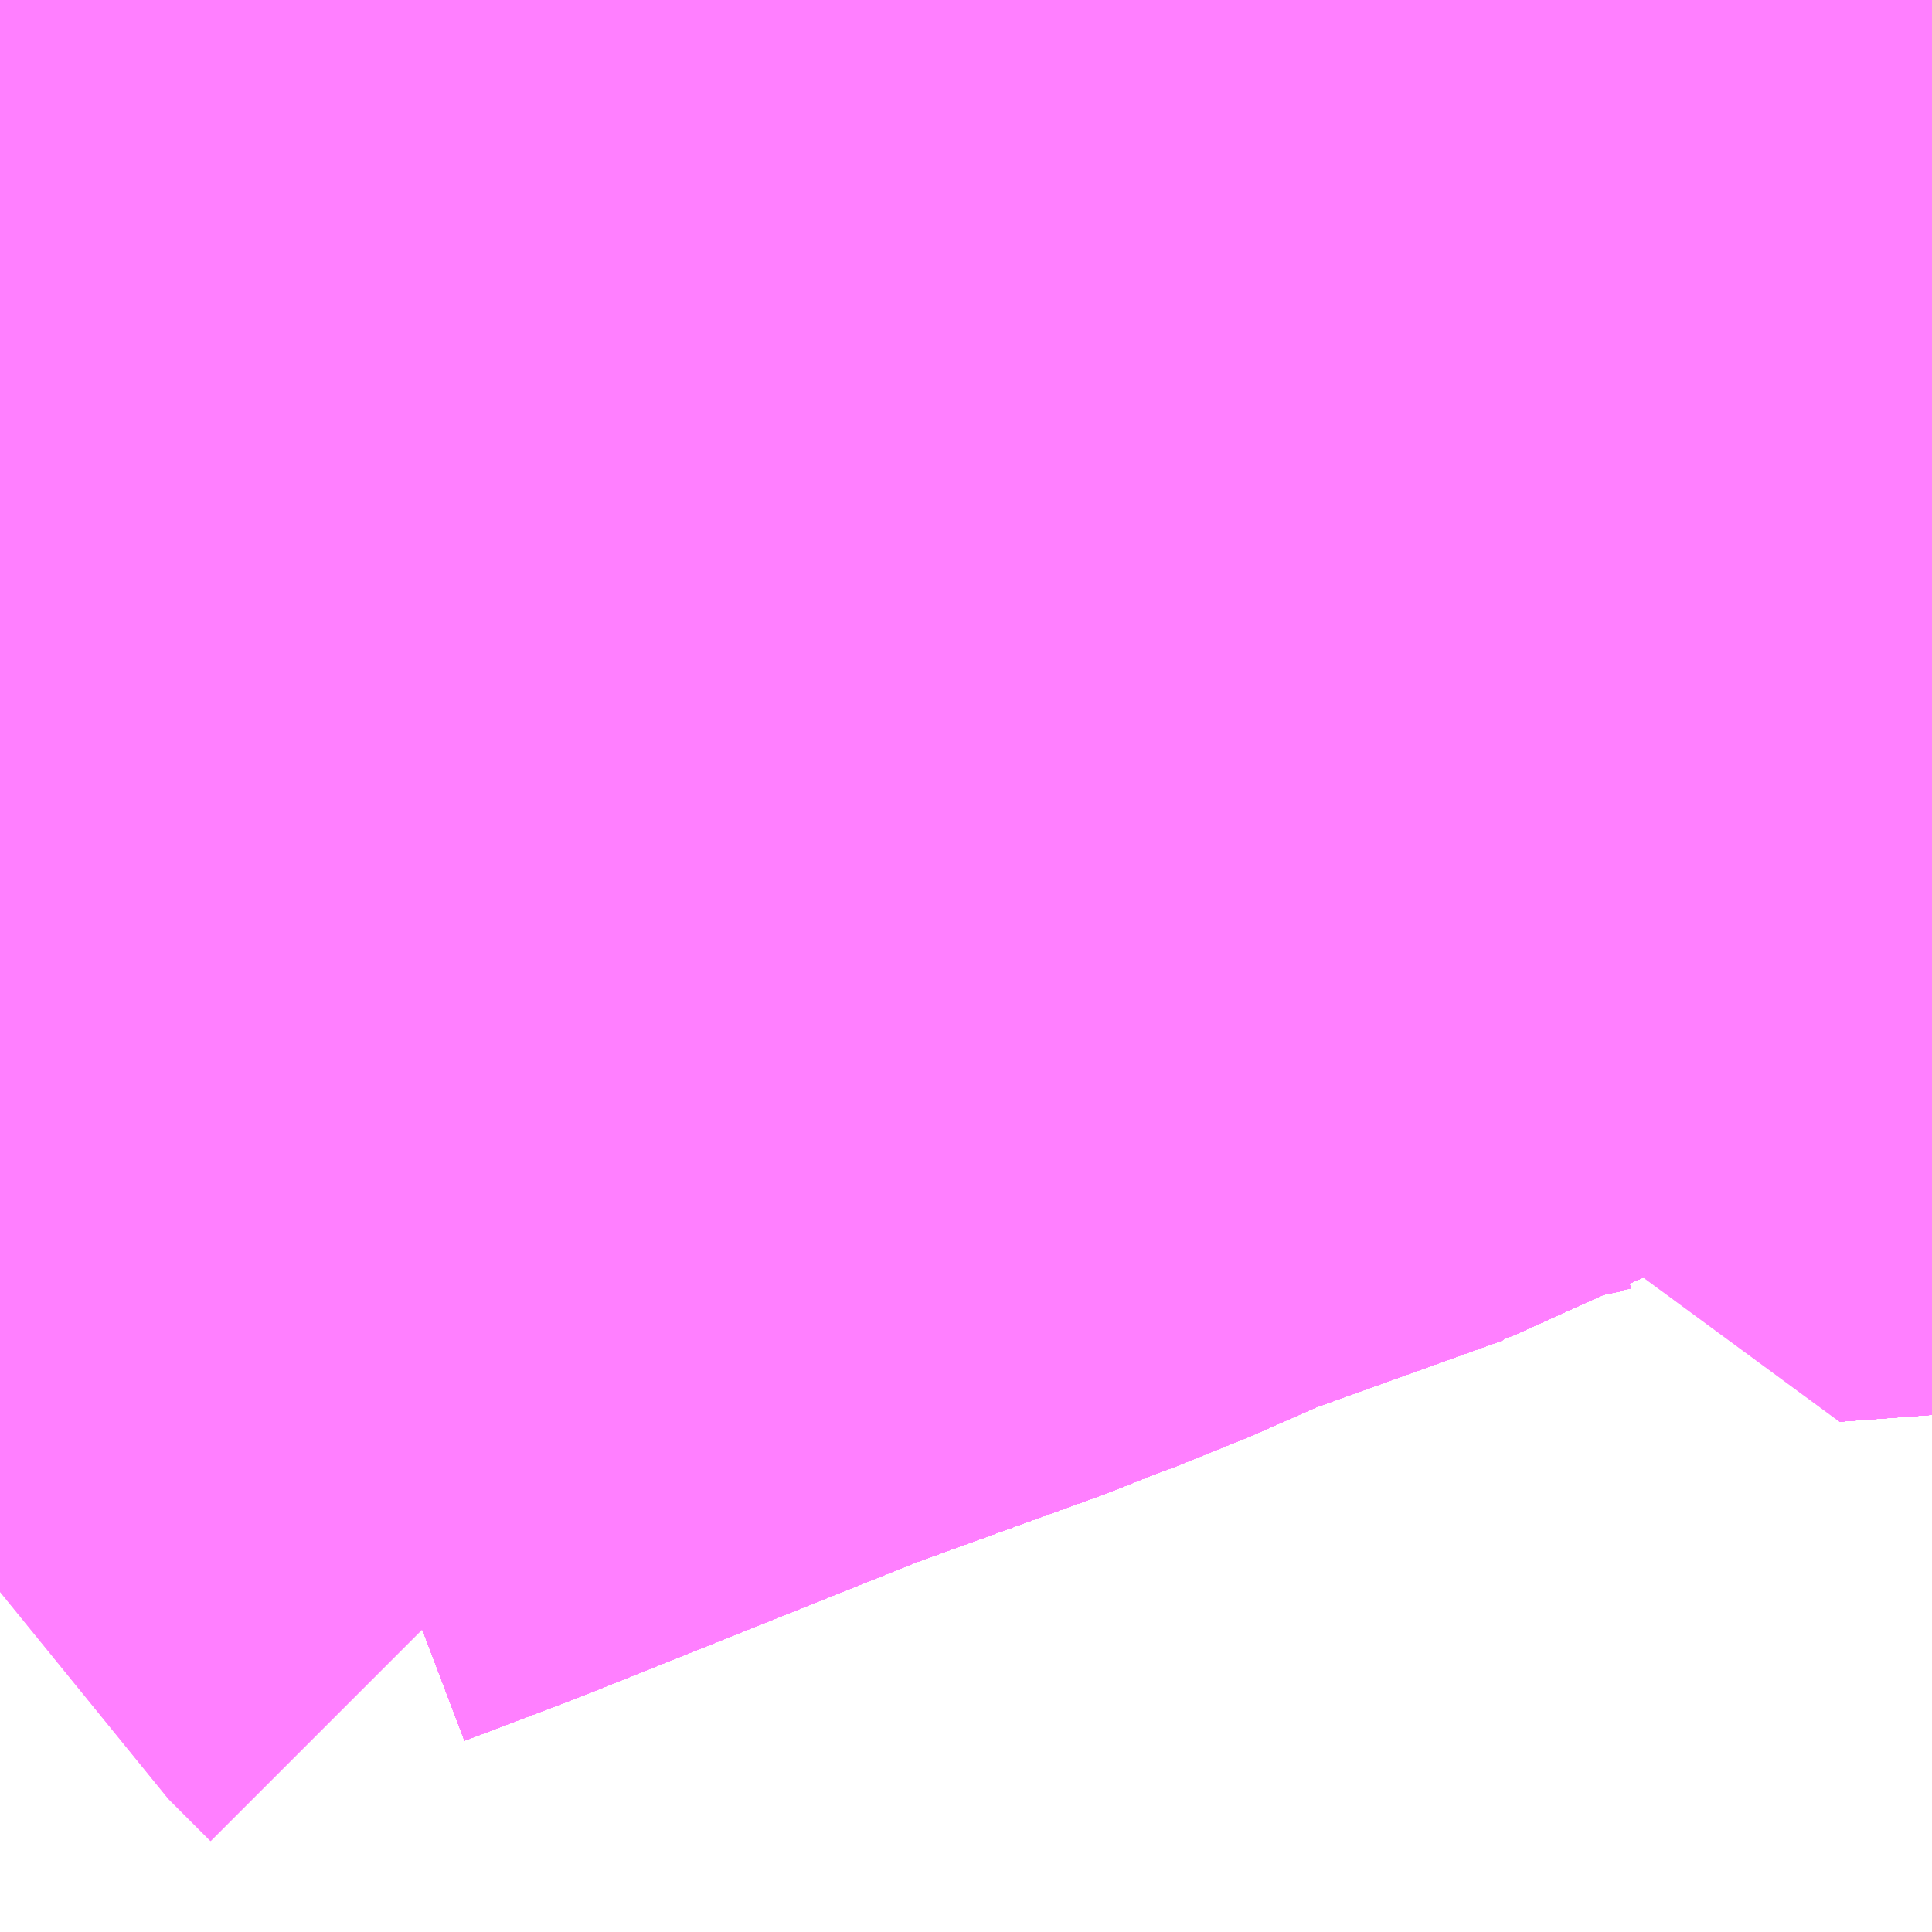 <?xml version="1.0" encoding="UTF-8"?>
<svg  xmlns="http://www.w3.org/2000/svg" xmlns:xlink="http://www.w3.org/1999/xlink" xmlns:go="http://purl.org/svgmap/profile" property="N07_001,N07_002,N07_003,N07_004,N07_005,N07_006,N07_007" viewBox="13969.666 -3568.909 0.549 0.549" go:dataArea="13969.66552734375 -3568.90869140625 0.54931640625 0.54931640625" >
<globalCoordinateSystem srsName="http://purl.org/crs/84" transform="matrix(100.0,0.0,0.0,-100.0,0.0,0.0)" />
<defs>
 <g id="p0" >
  <circle cx="0.0" cy="0.0" r="3" stroke="green" stroke-width="0.75" vector-effect="non-scaling-stroke" />
 </g>
</defs>
<g fill="none" fill-rule="evenodd" stroke="#FF00FF" stroke-width="0.75" opacity="0.5" vector-effect="non-scaling-stroke" stroke-linejoin="bevel" >
<path content="1,JRバステック（株）,御殿場プレミアムアウトレット号新宿号,0.7,0.0,0.0," xlink:title="1" d="M13970.161,-3568.879L13970.154,-3568.909M13970.049,-3568.909L13970.03,-3568.905L13970,-3568.897L13969.979,-3568.888L13969.968,-3568.882L13969.967,-3568.882L13969.966,-3568.881L13969.902,-3568.858L13969.902,-3568.858L13969.902,-3568.857L13969.895,-3568.855L13969.891,-3568.853L13969.891,-3568.853L13969.889,-3568.852L13969.881,-3568.849L13969.881,-3568.849L13969.88,-3568.848L13969.878,-3568.847L13969.875,-3568.846L13969.874,-3568.846L13969.874,-3568.846L13969.874,-3568.846L13969.87,-3568.844L13969.869,-3568.844L13969.868,-3568.844L13969.868,-3568.843L13969.867,-3568.843L13969.859,-3568.84L13969.852,-3568.837L13969.841,-3568.833L13969.794,-3568.816L13969.751,-3568.803L13969.747,-3568.802L13969.702,-3568.784L13969.665,-3568.765"/>
<path content="1,JRバス東北（株）,あぶくま号,4.0,4.0,4.0," xlink:title="1" d="M13970.215,-3568.883L13970.161,-3568.879"/>
<path content="1,JRバス東北（株）,ドリームさくらんぼ号,1.0,1.0,1.0," xlink:title="1" d="M13970.215,-3568.883L13970.161,-3568.879"/>
<path content="1,JRバス東北（株）,ドリーム政宗号,1.0,1.0,1.0," xlink:title="1" d="M13970.215,-3568.883L13970.161,-3568.879"/>
<path content="1,JRバス東北（株）,仙台・新宿号,2.0,2.0,2.0," xlink:title="1" d="M13970.215,-3568.883L13970.161,-3568.879"/>
<path content="1,JRバス関東（株）,あぶくま号,4.0,4.0,4.0," xlink:title="1" d="M13970.161,-3568.879L13970.215,-3568.883"/>
<path content="1,JRバス関東（株）,ドリーム和歌山号,1.0,1.0,1.0," xlink:title="1" d="M13970.161,-3568.879L13970.154,-3568.909"/>
<path content="1,JRバス関東（株）,ドリーム和歌山号,1.0,1.0,1.0," xlink:title="1" d="M13970.049,-3568.909L13970.03,-3568.905L13970,-3568.897L13969.979,-3568.888L13969.968,-3568.882L13969.967,-3568.882L13969.966,-3568.881L13969.902,-3568.858L13969.902,-3568.858L13969.902,-3568.857L13969.895,-3568.855L13969.891,-3568.853L13969.891,-3568.853L13969.889,-3568.852L13969.881,-3568.849L13969.881,-3568.849L13969.88,-3568.848L13969.878,-3568.847L13969.875,-3568.846L13969.874,-3568.846L13969.874,-3568.846L13969.874,-3568.846L13969.87,-3568.844L13969.869,-3568.844L13969.868,-3568.844L13969.868,-3568.843L13969.867,-3568.843L13969.859,-3568.84L13969.852,-3568.837L13969.841,-3568.833L13969.794,-3568.816L13969.751,-3568.803L13969.747,-3568.802L13969.702,-3568.784L13969.665,-3568.765"/>
<path content="1,JRバス関東（株）,ドリーム福井号,2.0,2.0,2.0," xlink:title="1" d="M13969.665,-3568.765L13969.702,-3568.784L13969.747,-3568.802L13969.751,-3568.803L13969.794,-3568.816L13969.841,-3568.833L13969.852,-3568.837L13969.859,-3568.84L13969.867,-3568.843L13969.868,-3568.843L13969.868,-3568.844L13969.869,-3568.844L13969.87,-3568.844L13969.874,-3568.846L13969.874,-3568.846L13969.874,-3568.846L13969.875,-3568.846L13969.878,-3568.847L13969.88,-3568.848L13969.881,-3568.849L13969.881,-3568.849L13969.889,-3568.852L13969.891,-3568.853L13969.891,-3568.853L13969.895,-3568.855L13969.902,-3568.857L13969.902,-3568.858L13969.902,-3568.858L13969.966,-3568.881L13969.967,-3568.882L13969.968,-3568.882L13969.979,-3568.888L13970,-3568.897L13970.03,-3568.905L13970.049,-3568.909"/>
<path content="1,JRバス関東（株）,ドリーム福井号,2.0,2.0,2.0," xlink:title="1" d="M13970.154,-3568.909L13970.161,-3568.879"/>
<path content="1,JRバス関東（株）,ドリーム高松号/松山号/徳島号/高知号,4.0,4.0,4.0," xlink:title="1" d="M13970.161,-3568.879L13970.154,-3568.909"/>
<path content="1,JRバス関東（株）,ドリーム高松号/松山号/徳島号/高知号,4.0,4.0,4.0," xlink:title="1" d="M13970.049,-3568.909L13970.03,-3568.905L13970,-3568.897L13969.979,-3568.888L13969.968,-3568.882L13969.967,-3568.882L13969.966,-3568.881L13969.902,-3568.858L13969.902,-3568.858L13969.902,-3568.857L13969.895,-3568.855L13969.891,-3568.853L13969.891,-3568.853L13969.889,-3568.852L13969.881,-3568.849L13969.881,-3568.849L13969.88,-3568.848L13969.878,-3568.847L13969.875,-3568.846L13969.874,-3568.846L13969.874,-3568.846L13969.874,-3568.846L13969.87,-3568.844L13969.869,-3568.844L13969.868,-3568.844L13969.868,-3568.843L13969.867,-3568.843L13969.859,-3568.84L13969.852,-3568.837L13969.841,-3568.833L13969.794,-3568.816L13969.751,-3568.803L13969.747,-3568.802L13969.702,-3568.784L13969.665,-3568.765"/>
<path content="1,JRバス関東（株）,プレミアム中央ドリーム号/中央ドリーム号/プレミアムドリーム号/ドリーム号/レディースドリーム号/プレミアムレディース,9.4,12.0,12.0," xlink:title="1" d="M13970.215,-3568.883L13970.161,-3568.879L13970.154,-3568.909M13970.049,-3568.909L13970.03,-3568.905L13970,-3568.897L13969.979,-3568.888L13969.968,-3568.882L13969.967,-3568.882L13969.966,-3568.881L13969.902,-3568.858L13969.902,-3568.858L13969.902,-3568.857L13969.895,-3568.855L13969.891,-3568.853L13969.891,-3568.853L13969.889,-3568.852L13969.881,-3568.849L13969.881,-3568.849L13969.88,-3568.848L13969.878,-3568.847L13969.875,-3568.846L13969.874,-3568.846L13969.874,-3568.846L13969.874,-3568.846L13969.87,-3568.844L13969.869,-3568.844L13969.868,-3568.844L13969.868,-3568.843L13969.867,-3568.843L13969.859,-3568.84L13969.852,-3568.837L13969.841,-3568.833L13969.794,-3568.816L13969.751,-3568.803L13969.747,-3568.802L13969.702,-3568.784L13969.665,-3568.765"/>
<path content="1,JRバス関東（株）,マロニエ新宿号・マロニエ東京号,34.0,37.0,37.0," xlink:title="1" d="M13970.215,-3568.883L13970.161,-3568.879"/>
<path content="1,JRバス関東（株）,上州ゆめぐり号,9.0,9.0,9.0," xlink:title="1" d="M13970.161,-3568.879L13970.215,-3568.883"/>
<path content="1,JRバス関東（株）,中央ドリーム名古屋号,1.0,1.0,1.0," xlink:title="1" d="M13969.665,-3568.765L13969.702,-3568.784L13969.747,-3568.802L13969.751,-3568.803L13969.794,-3568.816L13969.841,-3568.833L13969.852,-3568.837L13969.859,-3568.84L13969.867,-3568.843L13969.868,-3568.843L13969.868,-3568.844L13969.869,-3568.844L13969.87,-3568.844L13969.874,-3568.846L13969.874,-3568.846L13969.874,-3568.846L13969.875,-3568.846L13969.878,-3568.847L13969.88,-3568.848L13969.881,-3568.849L13969.881,-3568.849L13969.889,-3568.852L13969.891,-3568.853L13969.891,-3568.853L13969.895,-3568.855L13969.902,-3568.857L13969.902,-3568.858L13969.902,-3568.858L13969.966,-3568.881L13969.967,-3568.882L13969.968,-3568.882L13969.979,-3568.888L13970,-3568.897L13970.03,-3568.905L13970.049,-3568.909M13970.154,-3568.909L13970.161,-3568.879"/>
<path content="1,JRバス関東（株）,中央ライナー,2.5,2.5,2.5," xlink:title="1" d="M13969.665,-3568.765L13969.702,-3568.784L13969.747,-3568.802L13969.751,-3568.803L13969.794,-3568.816L13969.841,-3568.833L13969.852,-3568.837L13969.859,-3568.84L13969.867,-3568.843L13969.868,-3568.843L13969.868,-3568.844L13969.869,-3568.844L13969.87,-3568.844L13969.874,-3568.846L13969.874,-3568.846L13969.874,-3568.846L13969.875,-3568.846L13969.878,-3568.847L13969.88,-3568.848L13969.881,-3568.849L13969.881,-3568.849L13969.889,-3568.852L13969.891,-3568.853L13969.891,-3568.853L13969.895,-3568.855L13969.902,-3568.857L13969.902,-3568.858L13969.902,-3568.858L13969.966,-3568.881L13969.967,-3568.882L13969.968,-3568.882L13969.979,-3568.888L13970,-3568.897L13970.03,-3568.905L13970.049,-3568.909M13970.154,-3568.909L13970.161,-3568.879"/>
<path content="1,JRバス関東（株）,夢街道会津号,6.0,6.0,6.0," xlink:title="1" d="M13970.215,-3568.883L13970.161,-3568.879"/>
<path content="1,JRバス関東（株）,御殿場プレミアム・アウトレット号,2.0,3.0,3.0," xlink:title="1" d="M13969.665,-3568.765L13969.702,-3568.784L13969.747,-3568.802L13969.751,-3568.803L13969.794,-3568.816L13969.841,-3568.833L13969.852,-3568.837L13969.859,-3568.84L13969.867,-3568.843L13969.868,-3568.843L13969.868,-3568.844L13969.869,-3568.844L13969.87,-3568.844L13969.874,-3568.846L13969.874,-3568.846L13969.874,-3568.846L13969.875,-3568.846L13969.878,-3568.847L13969.88,-3568.848L13969.881,-3568.849L13969.881,-3568.849L13969.889,-3568.852L13969.891,-3568.853L13969.891,-3568.853L13969.895,-3568.855L13969.902,-3568.857L13969.902,-3568.858L13969.902,-3568.858L13969.966,-3568.881L13969.967,-3568.882L13969.968,-3568.882L13969.979,-3568.888L13970,-3568.897L13970.03,-3568.905L13970.049,-3568.909"/>
<path content="1,JRバス関東（株）,御殿場プレミアム・アウトレット号,2.0,3.0,3.0," xlink:title="1" d="M13970.161,-3568.879L13970.154,-3568.909"/>
<path content="1,JRバス関東（株）,新宿ドリーム三河・なごや号,1.0,1.0,1.0," xlink:title="1" d="M13969.665,-3568.765L13969.702,-3568.784L13969.747,-3568.802L13969.751,-3568.803L13969.794,-3568.816L13969.841,-3568.833L13969.852,-3568.837L13969.859,-3568.84L13969.867,-3568.843L13969.868,-3568.843L13969.868,-3568.844L13969.869,-3568.844L13969.87,-3568.844L13969.874,-3568.846L13969.874,-3568.846L13969.874,-3568.846L13969.875,-3568.846L13969.878,-3568.847L13969.88,-3568.848L13969.881,-3568.849L13969.881,-3568.849L13969.889,-3568.852L13969.891,-3568.853L13969.891,-3568.853L13969.895,-3568.855L13969.902,-3568.857L13969.902,-3568.858L13969.902,-3568.858L13969.966,-3568.881L13969.967,-3568.882L13969.968,-3568.882L13969.979,-3568.888L13970,-3568.897L13970.03,-3568.905L13970.049,-3568.909M13970.154,-3568.909L13970.161,-3568.879"/>
<path content="1,JRバス関東（株）,新宿ライナー三河・なごや号,1.0,1.0,1.0," xlink:title="1" d="M13969.665,-3568.765L13969.702,-3568.784L13969.747,-3568.802L13969.751,-3568.803L13969.794,-3568.816L13969.841,-3568.833L13969.852,-3568.837L13969.859,-3568.84L13969.867,-3568.843L13969.868,-3568.843L13969.868,-3568.844L13969.869,-3568.844L13969.87,-3568.844L13969.874,-3568.846L13969.874,-3568.846L13969.874,-3568.846L13969.875,-3568.846L13969.878,-3568.847L13969.88,-3568.848L13969.881,-3568.849L13969.881,-3568.849L13969.889,-3568.852L13969.891,-3568.853L13969.891,-3568.853L13969.895,-3568.855L13969.902,-3568.857L13969.902,-3568.858L13969.902,-3568.858L13969.966,-3568.881L13969.967,-3568.882L13969.968,-3568.882L13969.979,-3568.888L13970,-3568.897L13970.03,-3568.905L13970.049,-3568.909M13970.154,-3568.909L13970.161,-3568.879"/>
<path content="1,JRバス関東（株）,新宿・東京～常陸太田・大宮・大子,2.0,2.0,2.0," xlink:title="1" d="M13970.161,-3568.879L13970.215,-3568.883"/>
<path content="1,JRバス関東（株）,新宿～佐久・小諸,8.0,10.0,10.0," xlink:title="1" d="M13970.161,-3568.879L13970.215,-3568.883"/>
<path content="1,JRバス関東（株）,新宿～本庄・伊勢崎,10.0,10.0,10.0," xlink:title="1" d="M13970.161,-3568.879L13970.215,-3568.883"/>
<path content="1,JRバス関東（株）,新宿～東京ディズニーリゾート,4.0,4.0,4.0," xlink:title="1" d="M13969.665,-3568.765L13969.702,-3568.784L13969.747,-3568.802L13969.751,-3568.803L13969.794,-3568.816L13969.841,-3568.833L13969.852,-3568.837L13969.859,-3568.84L13969.867,-3568.843L13969.868,-3568.843L13969.868,-3568.844L13969.869,-3568.844L13969.87,-3568.844L13969.874,-3568.846L13969.874,-3568.846L13969.874,-3568.846L13969.875,-3568.846L13969.878,-3568.847L13969.88,-3568.848L13969.881,-3568.849L13969.881,-3568.849L13969.889,-3568.852L13969.891,-3568.853L13969.891,-3568.853L13969.895,-3568.855L13969.902,-3568.857L13969.902,-3568.858L13969.902,-3568.858L13969.966,-3568.881L13969.967,-3568.882L13969.968,-3568.882L13969.979,-3568.888L13970,-3568.897L13970.03,-3568.905L13970.049,-3568.909M13970.154,-3568.909L13970.161,-3568.879"/>
<path content="1,JRバス関東（株）,新宿～諏訪駅・岡谷駅,2.0,2.0,2.0," xlink:title="1" d="M13969.665,-3568.765L13969.702,-3568.784L13969.747,-3568.802L13969.751,-3568.803L13969.794,-3568.816L13969.841,-3568.833L13969.852,-3568.837L13969.859,-3568.84L13969.867,-3568.843L13969.868,-3568.843L13969.868,-3568.844L13969.869,-3568.844L13969.87,-3568.844L13969.874,-3568.846L13969.874,-3568.846L13969.874,-3568.846L13969.875,-3568.846L13969.878,-3568.847L13969.88,-3568.848L13969.881,-3568.849L13969.881,-3568.849L13969.889,-3568.852L13969.891,-3568.853L13969.891,-3568.853L13969.895,-3568.855L13969.895,-3568.856L13969.895,-3568.857L13969.89,-3568.909"/>
<path content="1,JRバス関東（株）,東海道昼特急号/中央道昼特急号/青春昼特急号/プレミアム昼特急号,7.2,9.0,9.0," xlink:title="1" d="M13970.161,-3568.879L13970.154,-3568.909"/>
<path content="1,JRバス関東（株）,東海道昼特急号/中央道昼特急号/青春昼特急号/プレミアム昼特急号,7.2,9.0,9.0," xlink:title="1" d="M13970.049,-3568.909L13970.03,-3568.905L13970,-3568.897L13969.979,-3568.888L13969.968,-3568.882L13969.967,-3568.882L13969.966,-3568.881L13969.902,-3568.858L13969.902,-3568.858L13969.902,-3568.857L13969.895,-3568.855L13969.891,-3568.853L13969.891,-3568.853L13969.889,-3568.852L13969.881,-3568.849L13969.881,-3568.849L13969.88,-3568.848L13969.878,-3568.847L13969.875,-3568.846L13969.874,-3568.846L13969.874,-3568.846L13969.874,-3568.846L13969.87,-3568.844L13969.869,-3568.844L13969.868,-3568.844L13969.868,-3568.843L13969.867,-3568.843L13969.859,-3568.84L13969.852,-3568.837L13969.841,-3568.833L13969.794,-3568.816L13969.751,-3568.803L13969.747,-3568.802L13969.702,-3568.784L13969.665,-3568.765"/>
<path content="1,JRバス関東（株）,那須塩原リゾートエクスプレス,4.0,4.0,4.0," xlink:title="1" d="M13970.161,-3568.879L13970.215,-3568.883"/>
<path content="1,JRバス関東（株）,金沢エクスプレス/ドリーム金沢号/青春ドリーム金沢号,6.0,6.0,6.0," xlink:title="1" d="M13969.665,-3568.765L13969.702,-3568.784L13969.747,-3568.802L13969.751,-3568.803L13969.794,-3568.816L13969.841,-3568.833L13969.852,-3568.837L13969.859,-3568.84L13969.867,-3568.843L13969.868,-3568.843L13969.868,-3568.844L13969.869,-3568.844L13969.87,-3568.844L13969.874,-3568.846L13969.874,-3568.846L13969.874,-3568.846L13969.875,-3568.846L13969.878,-3568.847L13969.88,-3568.848L13969.881,-3568.849L13969.881,-3568.849L13969.889,-3568.852L13969.891,-3568.853L13969.891,-3568.853L13969.895,-3568.855L13969.902,-3568.857L13969.902,-3568.858L13969.902,-3568.858L13969.966,-3568.881L13969.967,-3568.882L13969.968,-3568.882L13969.979,-3568.888L13970,-3568.897L13970.03,-3568.905L13970.049,-3568.909M13970.154,-3568.909L13970.161,-3568.879L13970.215,-3568.883"/>
<path content="1,JRバス関東（株）,青春中央ドリーム号/青春中央エコドリーム号/青春ドリーム号/青春レディースドリーム号/青春エコドリーム号/超得割青春号,10.0,14.0,14.0," xlink:title="1" d="M13970.161,-3568.879L13970.154,-3568.909"/>
<path content="1,JRバス関東（株）,青春中央ドリーム号/青春中央エコドリーム号/青春ドリーム号/青春レディースドリーム号/青春エコドリーム号/超得割青春号,10.0,14.0,14.0," xlink:title="1" d="M13970.049,-3568.909L13970.03,-3568.905L13970,-3568.897L13969.979,-3568.888L13969.968,-3568.882L13969.967,-3568.882L13969.966,-3568.881L13969.902,-3568.858L13969.902,-3568.858L13969.902,-3568.857L13969.895,-3568.855L13969.891,-3568.853L13969.891,-3568.853L13969.889,-3568.852L13969.881,-3568.849L13969.881,-3568.849L13969.88,-3568.848L13969.878,-3568.847L13969.875,-3568.846L13969.874,-3568.846L13969.874,-3568.846L13969.874,-3568.846L13969.87,-3568.844L13969.869,-3568.844L13969.868,-3568.844L13969.868,-3568.843L13969.867,-3568.843L13969.859,-3568.84L13969.852,-3568.837L13969.841,-3568.833L13969.794,-3568.816L13969.751,-3568.803L13969.747,-3568.802L13969.702,-3568.784L13969.665,-3568.765"/>
<path content="1,JRバス関東（株）,駿府ライナー,6.0,6.0,6.0," xlink:title="1" d="M13969.665,-3568.765L13969.702,-3568.784L13969.747,-3568.802L13969.751,-3568.803L13969.794,-3568.816L13969.841,-3568.833L13969.852,-3568.837L13969.859,-3568.84L13969.867,-3568.843L13969.868,-3568.843L13969.868,-3568.844L13969.869,-3568.844L13969.87,-3568.844L13969.874,-3568.846L13969.874,-3568.846L13969.874,-3568.846L13969.875,-3568.846L13969.878,-3568.847L13969.88,-3568.848L13969.881,-3568.849L13969.881,-3568.849L13969.889,-3568.852L13969.891,-3568.853L13969.891,-3568.853L13969.895,-3568.855L13969.902,-3568.857L13969.902,-3568.858L13969.902,-3568.858L13969.966,-3568.881L13969.967,-3568.882L13969.968,-3568.882L13969.979,-3568.888L13970,-3568.897L13970.03,-3568.905L13970.049,-3568.909M13970.154,-3568.909L13970.161,-3568.879"/>
<path content="1,JR東海バス（株）,中央ドリームなごや号,1.0,1.0,1.0," xlink:title="1" d="M13969.665,-3568.765L13969.694,-3568.776L13969.794,-3568.816L13969.87,-3568.844L13969.895,-3568.855L13969.902,-3568.858L13969.968,-3568.882L13969.979,-3568.888L13970,-3568.897L13970.03,-3568.905L13970.048,-3568.909"/>
<path content="1,JR東海バス（株）,新宿ドリーム三河・なごや号,1.0,1.0,1.0," xlink:title="1" d="M13970.048,-3568.909L13970.03,-3568.905L13970,-3568.897L13969.979,-3568.888L13969.968,-3568.882L13969.902,-3568.858L13969.895,-3568.855L13969.87,-3568.844L13969.794,-3568.816L13969.694,-3568.776L13969.665,-3568.765"/>
<path content="1,JR東海バス（株）,新宿ライナー三河・なごや号,1.0,1.0,1.0," xlink:title="1" d="M13970.048,-3568.909L13970.03,-3568.905L13970,-3568.897L13969.979,-3568.888L13969.968,-3568.882L13969.902,-3568.858L13969.895,-3568.855L13969.87,-3568.844L13969.794,-3568.816L13969.694,-3568.776L13969.665,-3568.765"/>
<path content="1,JR東海バス（株）,渋谷・新宿ライナー浜松号,4.0,4.0,4.0," xlink:title="1" d="M13970.048,-3568.909L13970.03,-3568.905L13970,-3568.897L13969.979,-3568.888L13969.968,-3568.882L13969.902,-3568.858L13969.895,-3568.855L13969.889,-3568.899L13969.888,-3568.909"/>
<path content="1,JR東海バス（株）,渋谷・新宿ライナー静岡号,8.0,8.0,8.0," xlink:title="1" d="M13970.048,-3568.909L13970.03,-3568.905L13970,-3568.897L13969.979,-3568.888L13969.968,-3568.882L13969.902,-3568.858L13969.895,-3568.855L13969.889,-3568.899L13969.888,-3568.909"/>
<path content="1,しずてつジャストライン（株）,新静岡新宿線,15.0,15.0,15.0," xlink:title="1" d="M13969.665,-3568.765L13969.694,-3568.776L13969.794,-3568.816L13969.87,-3568.844L13969.895,-3568.855L13969.902,-3568.858L13969.968,-3568.882L13969.979,-3568.888L13970,-3568.897L13970.03,-3568.905L13970.048,-3568.909"/>
<path content="1,エムケイ（株）,MKナイトシャトル　京都・大阪⇔東京便,1.0,1.0,1.0," xlink:title="1" d="M13969.888,-3568.909L13969.889,-3568.899L13969.895,-3568.855L13969.902,-3568.858L13969.968,-3568.882L13969.979,-3568.888L13970,-3568.897L13970.03,-3568.905L13970.048,-3568.909"/>
<path content="1,エムケイ（株）,MKナイトシャトル　名古屋・豊田⇔東京便,1.0,1.0,1.0," xlink:title="1" d="M13969.888,-3568.909L13969.889,-3568.899L13969.895,-3568.855L13969.902,-3568.858L13969.968,-3568.882L13969.979,-3568.888L13970,-3568.897L13970.03,-3568.905L13970.048,-3568.909"/>
<path content="1,三交伊勢志摩交通（株）,鳥羽・伊勢～東京・大宮,2.0,2.0,2.0," xlink:title="1" d="M13970.048,-3568.909L13970.03,-3568.905L13970,-3568.897L13969.979,-3568.888L13969.968,-3568.882L13969.902,-3568.858L13969.895,-3568.855L13969.889,-3568.899L13969.888,-3568.909"/>
<path content="1,三重交通（株）,鳥羽・伊勢～東京・大宮,2.0,2.0,2.0," xlink:title="1" d="M13970.048,-3568.909L13970.03,-3568.905L13970,-3568.897L13969.979,-3568.888L13969.968,-3568.882L13969.902,-3568.858L13969.895,-3568.855L13969.889,-3568.899L13969.888,-3568.909"/>
<path content="1,京成バス（株）,東京ディズニーリゾート～新宿駅新南口,3.0,3.0,3.0," xlink:title="1" d="M13970.215,-3568.883L13970.161,-3568.879"/>
<path content="1,京王バス,S01,87.0,70.0,70.0," xlink:title="1" d="M13969.665,-3568.765L13969.702,-3568.784L13969.747,-3568.802L13969.751,-3568.803L13969.794,-3568.816L13969.841,-3568.833L13969.852,-3568.837L13969.859,-3568.84L13969.867,-3568.843L13969.868,-3568.843L13969.868,-3568.844L13969.869,-3568.844L13969.87,-3568.844L13969.874,-3568.846L13969.874,-3568.846L13969.874,-3568.846L13969.874,-3568.846L13969.874,-3568.846L13969.874,-3568.846L13969.875,-3568.846L13969.878,-3568.847L13969.88,-3568.848L13969.881,-3568.849L13969.881,-3568.849L13969.889,-3568.852L13969.891,-3568.853L13969.891,-3568.853L13969.895,-3568.855L13969.895,-3568.856L13969.895,-3568.857L13969.89,-3568.909"/>
<path content="1,京王バス南（株）,新宿・渋谷～三島・沼津線,1.0,1.0,1.0," xlink:title="1" d="M13969.665,-3568.765L13969.702,-3568.784L13969.747,-3568.802L13969.751,-3568.803L13969.794,-3568.816L13969.841,-3568.833L13969.852,-3568.837L13969.859,-3568.84L13969.867,-3568.843L13969.868,-3568.843L13969.868,-3568.844L13969.869,-3568.844L13969.87,-3568.844L13969.874,-3568.846L13969.874,-3568.846L13969.874,-3568.846L13969.874,-3568.846L13969.874,-3568.846L13969.874,-3568.846L13969.874,-3568.846L13969.874,-3568.846L13969.875,-3568.846L13969.878,-3568.847L13969.88,-3568.848L13969.881,-3568.849L13969.881,-3568.849L13969.889,-3568.852L13969.891,-3568.853L13969.891,-3568.853L13969.895,-3568.855L13969.895,-3568.856L13969.895,-3568.857L13969.89,-3568.909"/>
<path content="1,京王バス南（株）,新宿・渋谷～仙台・石巻線,1.0,1.0,1.0," xlink:title="1" d="M13970.049,-3568.909L13970.03,-3568.905L13970,-3568.897L13969.979,-3568.888L13969.968,-3568.882L13969.967,-3568.882L13969.966,-3568.881L13969.902,-3568.858L13969.902,-3568.858L13969.902,-3568.857L13969.895,-3568.855"/>
<path content="1,京王バス南（株）,新宿・渋谷～仙台・石巻線,1.0,1.0,1.0," xlink:title="1" d="M13969.665,-3568.765L13969.702,-3568.784L13969.747,-3568.802L13969.751,-3568.803L13969.794,-3568.816L13969.841,-3568.833L13969.852,-3568.837L13969.859,-3568.84L13969.867,-3568.843L13969.868,-3568.843L13969.868,-3568.844L13969.869,-3568.844L13969.87,-3568.844L13969.874,-3568.846L13969.874,-3568.846L13969.874,-3568.846L13969.874,-3568.846L13969.874,-3568.846L13969.874,-3568.846L13969.874,-3568.846L13969.874,-3568.846L13969.875,-3568.846L13969.878,-3568.847L13969.88,-3568.848L13969.881,-3568.849L13969.881,-3568.849L13969.889,-3568.852L13969.891,-3568.853L13969.891,-3568.853L13969.895,-3568.855"/>
<path content="1,京王バス南（株）,新宿・渋谷～仙台・石巻線,1.0,1.0,1.0," xlink:title="1" d="M13969.895,-3568.855L13969.895,-3568.856L13969.895,-3568.857L13969.89,-3568.909"/>
<path content="1,京王バス南（株）,新宿・渋谷～大阪（阪急梅田）線,1.0,1.0,1.0," xlink:title="1" d="M13969.665,-3568.765L13969.702,-3568.784L13969.747,-3568.802L13969.751,-3568.803L13969.794,-3568.816L13969.841,-3568.833L13969.852,-3568.837L13969.859,-3568.84L13969.867,-3568.843L13969.868,-3568.843L13969.868,-3568.844L13969.869,-3568.844L13969.87,-3568.844L13969.874,-3568.846L13969.874,-3568.846L13969.874,-3568.846L13969.874,-3568.846L13969.874,-3568.846L13969.874,-3568.846L13969.874,-3568.846L13969.874,-3568.846L13969.875,-3568.846L13969.878,-3568.847L13969.88,-3568.848L13969.881,-3568.849L13969.881,-3568.849L13969.889,-3568.852L13969.891,-3568.853L13969.891,-3568.853L13969.895,-3568.855L13969.895,-3568.856L13969.895,-3568.857L13969.89,-3568.909"/>
<path content="1,京王バス南（株）,新宿・渋谷～浜松線,1.0,1.0,1.0," xlink:title="1" d="M13969.89,-3568.909L13969.895,-3568.857L13969.895,-3568.856L13969.895,-3568.855L13969.891,-3568.853L13969.891,-3568.853L13969.889,-3568.852L13969.881,-3568.849L13969.881,-3568.849L13969.88,-3568.848L13969.878,-3568.847L13969.875,-3568.846L13969.874,-3568.846L13969.874,-3568.846L13969.874,-3568.846L13969.874,-3568.846L13969.874,-3568.846L13969.874,-3568.846L13969.874,-3568.846L13969.874,-3568.846L13969.87,-3568.844L13969.869,-3568.844L13969.868,-3568.844L13969.868,-3568.843L13969.867,-3568.843L13969.859,-3568.84L13969.852,-3568.837L13969.841,-3568.833L13969.794,-3568.816L13969.751,-3568.803L13969.747,-3568.802L13969.702,-3568.784L13969.665,-3568.765"/>
<path content="1,京王バス南（株）,新宿・渋谷～神戸姫路線,1.0,1.0,1.0," xlink:title="1" d="M13969.665,-3568.765L13969.702,-3568.784L13969.747,-3568.802L13969.751,-3568.803L13969.794,-3568.816L13969.841,-3568.833L13969.852,-3568.837L13969.859,-3568.84L13969.867,-3568.843L13969.868,-3568.843L13969.868,-3568.844L13969.869,-3568.844L13969.87,-3568.844L13969.874,-3568.846L13969.874,-3568.846L13969.874,-3568.846L13969.874,-3568.846L13969.874,-3568.846L13969.874,-3568.846L13969.874,-3568.846L13969.874,-3568.846L13969.875,-3568.846L13969.878,-3568.847L13969.88,-3568.848L13969.881,-3568.849L13969.881,-3568.849L13969.889,-3568.852L13969.891,-3568.853L13969.891,-3568.853L13969.895,-3568.855L13969.895,-3568.856L13969.895,-3568.857L13969.89,-3568.909"/>
<path content="1,京王バス南（株）,新宿・渋谷～静岡線,3.0,3.0,3.0," xlink:title="1" d="M13969.665,-3568.765L13969.702,-3568.784L13969.747,-3568.802L13969.751,-3568.803L13969.794,-3568.816L13969.841,-3568.833L13969.852,-3568.837L13969.859,-3568.84L13969.867,-3568.843L13969.868,-3568.843L13969.868,-3568.844L13969.869,-3568.844L13969.87,-3568.844L13969.874,-3568.846L13969.874,-3568.846L13969.874,-3568.846L13969.874,-3568.846L13969.874,-3568.846L13969.874,-3568.846L13969.874,-3568.846L13969.874,-3568.846L13969.875,-3568.846L13969.878,-3568.847L13969.88,-3568.848L13969.881,-3568.849L13969.881,-3568.849L13969.889,-3568.852L13969.891,-3568.853L13969.891,-3568.853L13969.895,-3568.855L13969.895,-3568.856L13969.895,-3568.857L13969.89,-3568.909"/>
<path content="1,京王バス南（株）,新宿駅西口～八王子駅北口線,0.5,0.0,0.0," xlink:title="1" d="M13969.89,-3568.909L13969.895,-3568.857L13969.895,-3568.856L13969.895,-3568.855L13969.891,-3568.853L13969.891,-3568.853L13969.889,-3568.852L13969.881,-3568.849L13969.881,-3568.849L13969.88,-3568.848L13969.878,-3568.847L13969.875,-3568.846L13969.874,-3568.846L13969.874,-3568.846L13969.874,-3568.846L13969.874,-3568.846L13969.874,-3568.846L13969.874,-3568.846L13969.874,-3568.846L13969.874,-3568.846L13969.87,-3568.844L13969.869,-3568.844L13969.868,-3568.844L13969.868,-3568.843L13969.867,-3568.843L13969.859,-3568.84L13969.852,-3568.837L13969.841,-3568.833L13969.794,-3568.816L13969.751,-3568.803L13969.747,-3568.802L13969.702,-3568.784L13969.665,-3568.765"/>
<path content="1,京王バス南（株）,新宿駅西口～南大沢線,0.5,0.0,0.0," xlink:title="1" d="M13969.665,-3568.765L13969.702,-3568.784L13969.747,-3568.802L13969.751,-3568.803L13969.794,-3568.816L13969.841,-3568.833L13969.852,-3568.837L13969.859,-3568.84L13969.867,-3568.843L13969.868,-3568.843L13969.868,-3568.844L13969.869,-3568.844L13969.87,-3568.844L13969.874,-3568.846L13969.874,-3568.846L13969.874,-3568.846L13969.874,-3568.846L13969.874,-3568.846L13969.874,-3568.846L13969.874,-3568.846L13969.874,-3568.846L13969.875,-3568.846L13969.878,-3568.847L13969.88,-3568.848L13969.881,-3568.849L13969.881,-3568.849L13969.889,-3568.852L13969.891,-3568.853L13969.891,-3568.853L13969.895,-3568.855L13969.895,-3568.856L13969.895,-3568.857L13969.89,-3568.909"/>
<path content="1,京王バス南（株）,新宿駅西口～国立線,0.5,0.0,0.0," xlink:title="1" d="M13969.89,-3568.909L13969.895,-3568.857L13969.895,-3568.856L13969.895,-3568.855L13969.891,-3568.853L13969.891,-3568.853L13969.889,-3568.852L13969.881,-3568.849L13969.881,-3568.849L13969.88,-3568.848L13969.878,-3568.847L13969.875,-3568.846L13969.874,-3568.846L13969.874,-3568.846L13969.874,-3568.846L13969.874,-3568.846L13969.874,-3568.846L13969.874,-3568.846L13969.874,-3568.846L13969.874,-3568.846L13969.87,-3568.844L13969.869,-3568.844L13969.868,-3568.844L13969.868,-3568.843L13969.867,-3568.843L13969.859,-3568.84L13969.852,-3568.837L13969.841,-3568.833L13969.794,-3568.816L13969.751,-3568.803L13969.747,-3568.802L13969.702,-3568.784L13969.665,-3568.765"/>
<path content="1,京王バス南（株）,新宿駅西口～府中線,0.5,0.0,0.0," xlink:title="1" d="M13969.665,-3568.765L13969.702,-3568.784L13969.747,-3568.802L13969.751,-3568.803L13969.794,-3568.816L13969.841,-3568.833L13969.852,-3568.837L13969.859,-3568.84L13969.867,-3568.843L13969.868,-3568.843L13969.868,-3568.844L13969.869,-3568.844L13969.87,-3568.844L13969.874,-3568.846L13969.874,-3568.846L13969.874,-3568.846L13969.874,-3568.846L13969.874,-3568.846L13969.874,-3568.846L13969.874,-3568.846L13969.874,-3568.846L13969.875,-3568.846L13969.878,-3568.847L13969.88,-3568.848L13969.881,-3568.849L13969.881,-3568.849L13969.889,-3568.852L13969.891,-3568.853L13969.891,-3568.853L13969.895,-3568.855L13969.895,-3568.856L13969.895,-3568.857L13969.89,-3568.909"/>
<path content="1,京王バス南（株）,新宿～伊那・飯田線,9.0,9.0,9.0," xlink:title="1" d="M13969.89,-3568.909L13969.895,-3568.857L13969.895,-3568.856L13969.895,-3568.855L13969.891,-3568.853L13969.891,-3568.853L13969.889,-3568.852L13969.881,-3568.849L13969.881,-3568.849L13969.88,-3568.848L13969.878,-3568.847L13969.875,-3568.846L13969.874,-3568.846L13969.874,-3568.846L13969.874,-3568.846L13969.874,-3568.846L13969.874,-3568.846L13969.874,-3568.846L13969.874,-3568.846L13969.874,-3568.846L13969.87,-3568.844L13969.869,-3568.844L13969.868,-3568.844L13969.868,-3568.843L13969.867,-3568.843L13969.859,-3568.84L13969.852,-3568.837L13969.841,-3568.833L13969.794,-3568.816L13969.751,-3568.803L13969.747,-3568.802L13969.702,-3568.784L13969.665,-3568.765"/>
<path content="1,京王バス南（株）,新宿～名古屋線,2.0,2.0,2.0," xlink:title="1" d="M13969.665,-3568.765L13969.702,-3568.784L13969.747,-3568.802L13969.751,-3568.803L13969.794,-3568.816L13969.841,-3568.833L13969.852,-3568.837L13969.859,-3568.84L13969.867,-3568.843L13969.868,-3568.843L13969.868,-3568.844L13969.869,-3568.844L13969.87,-3568.844L13969.874,-3568.846L13969.874,-3568.846L13969.874,-3568.846L13969.874,-3568.846L13969.874,-3568.846L13969.874,-3568.846L13969.874,-3568.846L13969.874,-3568.846L13969.875,-3568.846L13969.878,-3568.847L13969.88,-3568.848L13969.881,-3568.849L13969.881,-3568.849L13969.889,-3568.852L13969.891,-3568.853L13969.891,-3568.853L13969.895,-3568.855L13969.895,-3568.856L13969.895,-3568.857L13969.89,-3568.909"/>
<path content="1,京王バス南（株）,新宿～富士五湖線,10.0,10.0,10.0," xlink:title="1" d="M13969.89,-3568.909L13969.895,-3568.857L13969.895,-3568.856L13969.895,-3568.855L13969.891,-3568.853L13969.891,-3568.853L13969.889,-3568.852L13969.881,-3568.849L13969.881,-3568.849L13969.88,-3568.848L13969.878,-3568.847L13969.875,-3568.846L13969.874,-3568.846L13969.874,-3568.846L13969.874,-3568.846L13969.874,-3568.846L13969.874,-3568.846L13969.874,-3568.846L13969.874,-3568.846L13969.874,-3568.846L13969.87,-3568.844L13969.869,-3568.844L13969.868,-3568.844L13969.868,-3568.843L13969.867,-3568.843L13969.859,-3568.84L13969.852,-3568.837L13969.841,-3568.833L13969.794,-3568.816L13969.751,-3568.803L13969.747,-3568.802L13969.702,-3568.784L13969.665,-3568.765"/>
<path content="1,京王バス南（株）,新宿～富士山五合目線,0.6,0.9,0.9," xlink:title="1" d="M13969.89,-3568.909L13969.895,-3568.857L13969.895,-3568.856L13969.895,-3568.855L13969.891,-3568.853L13969.891,-3568.853L13969.889,-3568.852L13969.881,-3568.849L13969.881,-3568.849L13969.88,-3568.848L13969.878,-3568.847L13969.875,-3568.846L13969.874,-3568.846L13969.874,-3568.846L13969.874,-3568.846L13969.874,-3568.846L13969.874,-3568.846L13969.874,-3568.846L13969.874,-3568.846L13969.874,-3568.846L13969.87,-3568.844L13969.869,-3568.844L13969.868,-3568.844L13969.868,-3568.843L13969.867,-3568.843L13969.859,-3568.84L13969.852,-3568.837L13969.841,-3568.833L13969.794,-3568.816L13969.751,-3568.803L13969.747,-3568.802L13969.702,-3568.784L13969.665,-3568.765"/>
<path content="1,京王バス南（株）,新宿～木曽福島線,1.0,1.0,1.0," xlink:title="1" d="M13969.665,-3568.765L13969.702,-3568.784L13969.747,-3568.802L13969.751,-3568.803L13969.794,-3568.816L13969.841,-3568.833L13969.852,-3568.837L13969.859,-3568.84L13969.867,-3568.843L13969.868,-3568.843L13969.868,-3568.844L13969.869,-3568.844L13969.87,-3568.844L13969.874,-3568.846L13969.874,-3568.846L13969.874,-3568.846L13969.874,-3568.846L13969.874,-3568.846L13969.874,-3568.846L13969.874,-3568.846L13969.874,-3568.846L13969.875,-3568.846L13969.878,-3568.847L13969.88,-3568.848L13969.881,-3568.849L13969.881,-3568.849L13969.889,-3568.852L13969.891,-3568.853L13969.891,-3568.853L13969.895,-3568.855L13969.895,-3568.856L13969.895,-3568.857L13969.89,-3568.909"/>
<path content="1,京王バス南（株）,新宿～松本線,11.0,11.0,11.0," xlink:title="1" d="M13969.89,-3568.909L13969.895,-3568.857L13969.895,-3568.856L13969.895,-3568.855L13969.891,-3568.853L13969.891,-3568.853L13969.889,-3568.852L13969.881,-3568.849L13969.881,-3568.849L13969.88,-3568.848L13969.878,-3568.847L13969.875,-3568.846L13969.874,-3568.846L13969.874,-3568.846L13969.874,-3568.846L13969.874,-3568.846L13969.874,-3568.846L13969.874,-3568.846L13969.874,-3568.846L13969.874,-3568.846L13969.87,-3568.844L13969.869,-3568.844L13969.868,-3568.844L13969.868,-3568.843L13969.867,-3568.843L13969.859,-3568.84L13969.852,-3568.837L13969.841,-3568.833L13969.794,-3568.816L13969.751,-3568.803L13969.747,-3568.802L13969.702,-3568.784L13969.665,-3568.765"/>
<path content="1,京王バス南（株）,新宿～甲府線,9.0,9.0,9.0," xlink:title="1" d="M13969.665,-3568.765L13969.702,-3568.784L13969.747,-3568.802L13969.751,-3568.803L13969.794,-3568.816L13969.841,-3568.833L13969.852,-3568.837L13969.859,-3568.84L13969.867,-3568.843L13969.868,-3568.843L13969.868,-3568.844L13969.869,-3568.844L13969.87,-3568.844L13969.874,-3568.846L13969.874,-3568.846L13969.874,-3568.846L13969.874,-3568.846L13969.874,-3568.846L13969.874,-3568.846L13969.874,-3568.846L13969.874,-3568.846L13969.875,-3568.846L13969.878,-3568.847L13969.88,-3568.848L13969.881,-3568.849L13969.881,-3568.849L13969.889,-3568.852L13969.891,-3568.853L13969.891,-3568.853L13969.895,-3568.855L13969.895,-3568.856L13969.895,-3568.857L13969.89,-3568.909"/>
<path content="1,京王バス南（株）,新宿～白馬線,2.0,2.0,2.0," xlink:title="1" d="M13969.89,-3568.909L13969.895,-3568.857L13969.895,-3568.856L13969.895,-3568.855L13969.891,-3568.853L13969.891,-3568.853L13969.889,-3568.852L13969.881,-3568.849L13969.881,-3568.849L13969.88,-3568.848L13969.878,-3568.847L13969.875,-3568.846L13969.874,-3568.846L13969.874,-3568.846L13969.874,-3568.846L13969.874,-3568.846L13969.874,-3568.846L13969.874,-3568.846L13969.874,-3568.846L13969.874,-3568.846L13969.87,-3568.844L13969.869,-3568.844L13969.868,-3568.844L13969.868,-3568.843L13969.867,-3568.843L13969.859,-3568.84L13969.852,-3568.837L13969.841,-3568.833L13969.794,-3568.816L13969.751,-3568.803L13969.747,-3568.802L13969.702,-3568.784L13969.665,-3568.765"/>
<path content="1,京王バス南（株）,新宿～諏訪・岡谷・茅野線,6.0,6.0,6.0," xlink:title="1" d="M13969.665,-3568.765L13969.702,-3568.784L13969.747,-3568.802L13969.751,-3568.803L13969.794,-3568.816L13969.841,-3568.833L13969.852,-3568.837L13969.859,-3568.84L13969.867,-3568.843L13969.868,-3568.843L13969.868,-3568.844L13969.869,-3568.844L13969.87,-3568.844L13969.874,-3568.846L13969.874,-3568.846L13969.874,-3568.846L13969.874,-3568.846L13969.874,-3568.846L13969.874,-3568.846L13969.874,-3568.846L13969.874,-3568.846L13969.875,-3568.846L13969.878,-3568.847L13969.88,-3568.848L13969.881,-3568.849L13969.881,-3568.849L13969.889,-3568.852L13969.891,-3568.853L13969.891,-3568.853L13969.895,-3568.855L13969.895,-3568.856L13969.895,-3568.857L13969.89,-3568.909"/>
<path content="1,京王バス南（株）,新宿～身延線,2.0,2.0,2.0," xlink:title="1" d="M13969.665,-3568.765L13969.702,-3568.784L13969.747,-3568.802L13969.751,-3568.803L13969.794,-3568.816L13969.841,-3568.833L13969.852,-3568.837L13969.859,-3568.84L13969.867,-3568.843L13969.868,-3568.843L13969.868,-3568.844L13969.869,-3568.844L13969.87,-3568.844L13969.874,-3568.846L13969.874,-3568.846L13969.874,-3568.846L13969.874,-3568.846L13969.874,-3568.846L13969.874,-3568.846L13969.874,-3568.846L13969.874,-3568.846L13969.875,-3568.846L13969.878,-3568.847L13969.88,-3568.848L13969.881,-3568.849L13969.881,-3568.849L13969.889,-3568.852L13969.891,-3568.853L13969.891,-3568.853L13969.895,-3568.855L13969.895,-3568.856L13969.895,-3568.857L13969.89,-3568.909"/>
<path content="1,京王バス南（株）,新宿～長野線,7.0,7.0,7.0," xlink:title="1" d="M13969.89,-3568.909L13969.895,-3568.857L13969.895,-3568.856L13969.895,-3568.855L13969.891,-3568.853L13969.891,-3568.853L13969.889,-3568.852L13969.881,-3568.849L13969.881,-3568.849L13969.88,-3568.848L13969.878,-3568.847L13969.875,-3568.846L13969.874,-3568.846L13969.874,-3568.846L13969.874,-3568.846L13969.874,-3568.846L13969.874,-3568.846L13969.874,-3568.846L13969.874,-3568.846L13969.874,-3568.846L13969.87,-3568.844L13969.869,-3568.844L13969.868,-3568.844L13969.868,-3568.843L13969.867,-3568.843L13969.859,-3568.84L13969.852,-3568.837L13969.841,-3568.833L13969.794,-3568.816L13969.751,-3568.803L13969.747,-3568.802L13969.702,-3568.784L13969.665,-3568.765"/>
<path content="1,京王バス南（株）,新宿～飛騨高山線,3.0,3.0,3.0," xlink:title="1" d="M13969.89,-3568.909L13969.895,-3568.857L13969.895,-3568.856L13969.895,-3568.855L13969.891,-3568.853L13969.891,-3568.853L13969.889,-3568.852L13969.881,-3568.849L13969.881,-3568.849L13969.88,-3568.848L13969.878,-3568.847L13969.875,-3568.846L13969.874,-3568.846L13969.874,-3568.846L13969.874,-3568.846L13969.874,-3568.846L13969.874,-3568.846L13969.874,-3568.846L13969.874,-3568.846L13969.874,-3568.846L13969.87,-3568.844L13969.869,-3568.844L13969.868,-3568.844L13969.868,-3568.843L13969.867,-3568.843L13969.859,-3568.84L13969.852,-3568.837L13969.841,-3568.833L13969.794,-3568.816L13969.751,-3568.803L13969.747,-3568.802L13969.702,-3568.784L13969.665,-3568.765"/>
<path content="1,京阪バス（株）,枚方・京都⇔渋谷・新宿,1.0,1.0,1.0," xlink:title="1" d="M13969.888,-3568.909L13969.889,-3568.899L13969.895,-3568.855L13969.902,-3568.858L13969.968,-3568.882L13969.979,-3568.888L13970,-3568.897L13970.03,-3568.905L13970.048,-3568.909"/>
<path content="1,会津乗合自動車,夢街道会津号,5.0,5.0,5.0," xlink:title="1" d="M13970.161,-3568.879L13970.154,-3568.909"/>
<path content="1,土佐電気鉄道（株）,ブルーメッツ号　高知⇔東京線,1.0,1.0,1.0," xlink:title="1" d="M13969.665,-3568.765L13969.694,-3568.776L13969.794,-3568.816L13969.87,-3568.844L13969.895,-3568.855L13969.889,-3568.899L13969.888,-3568.909"/>
<path content="1,奈良交通（株）,やまと号　五條-新宿線,1.0,1.0,1.0," xlink:title="1" d="M13969.888,-3568.909L13969.889,-3568.899L13969.895,-3568.855L13969.87,-3568.844L13969.794,-3568.816L13969.694,-3568.776L13969.665,-3568.765"/>
<path content="1,奈良交通（株）,やまと号　奈良-新宿線,1.0,1.0,1.0," xlink:title="1" d="M13969.888,-3568.909L13969.889,-3568.899L13969.895,-3568.855L13969.87,-3568.844L13969.794,-3568.816L13969.694,-3568.776L13969.665,-3568.765"/>
<path content="1,宮城交通（株）,広瀬ライナー,1.0,1.0,1.0," xlink:title="1" d="M13970.049,-3568.909L13970.03,-3568.905L13970,-3568.897L13969.979,-3568.888L13969.968,-3568.882L13969.967,-3568.882L13969.966,-3568.881L13969.902,-3568.858L13969.902,-3568.858L13969.902,-3568.857L13969.895,-3568.855L13969.895,-3568.856L13969.895,-3568.857L13969.89,-3568.909"/>
<path content="1,富士急シティバス（株）,さんさんぬまづ・新宿号,2.5,2.5,2.5," xlink:title="1" d="M13969.888,-3568.909L13969.889,-3568.899L13969.895,-3568.855L13969.902,-3568.858L13969.968,-3568.882L13969.979,-3568.888L13970,-3568.897L13970.03,-3568.905L13970.048,-3568.909"/>
<path content="1,富士急シティバス（株）,みしまコロッケ号,1.5,1.5,1.5," xlink:title="1" d="M13969.888,-3568.909L13969.889,-3568.899L13969.895,-3568.855L13969.902,-3568.858L13969.968,-3568.882L13969.979,-3568.888L13970,-3568.897L13970.03,-3568.905L13970.048,-3568.909"/>
<path content="1,富士急平和観光（株）,甲府～新宿線,27.0,27.0,27.0," xlink:title="1" d="M13969.665,-3568.765L13969.702,-3568.784L13969.747,-3568.802L13969.751,-3568.803L13969.794,-3568.816L13969.841,-3568.833L13969.852,-3568.837L13969.859,-3568.84L13969.867,-3568.843L13969.868,-3568.843L13969.868,-3568.844L13969.869,-3568.844L13969.87,-3568.844L13969.874,-3568.846L13969.874,-3568.846L13969.874,-3568.846L13969.874,-3568.846L13969.874,-3568.846L13969.874,-3568.846L13969.875,-3568.846L13969.878,-3568.847L13969.88,-3568.848L13969.881,-3568.849L13969.881,-3568.849L13969.889,-3568.852L13969.891,-3568.853L13969.891,-3568.853L13969.895,-3568.855L13969.895,-3568.856L13969.895,-3568.857L13969.89,-3568.909"/>
<path content="1,富士急行（株）,みしまコロッケ号,1.5,1.5,1.5," xlink:title="1" d="M13970.049,-3568.909L13970.03,-3568.905L13970,-3568.897L13969.979,-3568.888L13969.968,-3568.882L13969.967,-3568.882L13969.966,-3568.881L13969.902,-3568.858L13969.902,-3568.858L13969.902,-3568.857L13969.895,-3568.855L13969.895,-3568.856L13969.895,-3568.857L13969.89,-3568.909"/>
<path content="1,富士急行（株）,伊那・駒ヶ根～新宿線,16.0,16.0,16.0," xlink:title="1" d="M13969.665,-3568.765L13969.702,-3568.784L13969.747,-3568.802L13969.751,-3568.803L13969.794,-3568.816L13969.841,-3568.833L13969.852,-3568.837L13969.859,-3568.84L13969.867,-3568.843L13969.868,-3568.843L13969.868,-3568.844L13969.869,-3568.844L13969.87,-3568.844L13969.874,-3568.846L13969.874,-3568.846L13969.874,-3568.846L13969.874,-3568.846L13969.874,-3568.846L13969.874,-3568.846L13969.875,-3568.846L13969.878,-3568.847L13969.88,-3568.848L13969.881,-3568.849L13969.881,-3568.849L13969.889,-3568.852L13969.891,-3568.853L13969.891,-3568.853L13969.895,-3568.855L13969.895,-3568.856L13969.895,-3568.857L13969.89,-3568.909"/>
<path content="1,富士急行（株）,富士五湖～新宿線,37.4,36.0,36.0," xlink:title="1" d="M13969.665,-3568.765L13969.702,-3568.784L13969.747,-3568.802L13969.751,-3568.803L13969.794,-3568.816L13969.841,-3568.833L13969.852,-3568.837L13969.859,-3568.84L13969.867,-3568.843L13969.868,-3568.843L13969.868,-3568.844L13969.869,-3568.844L13969.87,-3568.844L13969.874,-3568.846L13969.874,-3568.846L13969.874,-3568.846L13969.874,-3568.846L13969.874,-3568.846L13969.874,-3568.846L13969.875,-3568.846L13969.878,-3568.847L13969.88,-3568.848L13969.881,-3568.849L13969.881,-3568.849L13969.889,-3568.852L13969.891,-3568.853L13969.891,-3568.853L13969.895,-3568.855L13969.895,-3568.856L13969.895,-3568.857L13969.89,-3568.909"/>
<path content="1,富士急行（株）,富士山五合目～新宿線,1.0,1.7,1.8," xlink:title="1" d="M13969.665,-3568.765L13969.702,-3568.784L13969.747,-3568.802L13969.751,-3568.803L13969.794,-3568.816L13969.841,-3568.833L13969.852,-3568.837L13969.859,-3568.84L13969.867,-3568.843L13969.868,-3568.843L13969.868,-3568.844L13969.869,-3568.844L13969.87,-3568.844L13969.874,-3568.846L13969.874,-3568.846L13969.874,-3568.846L13969.874,-3568.846L13969.874,-3568.846L13969.874,-3568.846L13969.875,-3568.846L13969.878,-3568.847L13969.88,-3568.848L13969.881,-3568.849L13969.881,-3568.849L13969.889,-3568.852L13969.891,-3568.853L13969.891,-3568.853L13969.895,-3568.855L13969.895,-3568.856L13969.895,-3568.857L13969.89,-3568.909"/>
<path content="1,富士急行（株）,沼津～新宿・渋谷線,2.5,2.5,2.5," xlink:title="1" d="M13970.049,-3568.909L13970.03,-3568.905L13970,-3568.897L13969.979,-3568.888L13969.968,-3568.882L13969.967,-3568.882L13969.966,-3568.881L13969.902,-3568.858L13969.902,-3568.858L13969.902,-3568.857L13969.895,-3568.855L13969.895,-3568.856L13969.895,-3568.857L13969.89,-3568.909"/>
<path content="1,富士急行（株）,甲府～新宿線,27.0,27.0,27.0," xlink:title="1" d="M13969.89,-3568.909L13969.895,-3568.857L13969.895,-3568.856L13969.895,-3568.855L13969.891,-3568.853L13969.891,-3568.853L13969.889,-3568.852L13969.881,-3568.849L13969.881,-3568.849L13969.88,-3568.848L13969.878,-3568.847L13969.875,-3568.846L13969.874,-3568.846L13969.874,-3568.846L13969.874,-3568.846L13969.874,-3568.846L13969.874,-3568.846L13969.874,-3568.846L13969.87,-3568.844L13969.869,-3568.844L13969.868,-3568.844L13969.868,-3568.843L13969.867,-3568.843L13969.859,-3568.84L13969.852,-3568.837L13969.841,-3568.833L13969.794,-3568.816L13969.751,-3568.803L13969.747,-3568.802L13969.702,-3568.784L13969.665,-3568.765"/>
<path content="1,富士急行（株）,諏訪・岡谷～新宿線,15.0,15.0,15.0," xlink:title="1" d="M13969.665,-3568.765L13969.702,-3568.784L13969.747,-3568.802L13969.751,-3568.803L13969.794,-3568.816L13969.841,-3568.833L13969.852,-3568.837L13969.859,-3568.84L13969.867,-3568.843L13969.868,-3568.843L13969.868,-3568.844L13969.869,-3568.844L13969.87,-3568.844L13969.874,-3568.846L13969.874,-3568.846L13969.874,-3568.846L13969.874,-3568.846L13969.874,-3568.846L13969.874,-3568.846L13969.875,-3568.846L13969.878,-3568.847L13969.88,-3568.848L13969.881,-3568.849L13969.881,-3568.849L13969.889,-3568.852L13969.891,-3568.853L13969.891,-3568.853L13969.895,-3568.855L13969.895,-3568.856L13969.895,-3568.857L13969.89,-3568.909"/>
<path content="1,小田急シティバス（株）,002,0.0,0.0,0.9," xlink:title="1" d="M13969.665,-3568.765L13969.702,-3568.784L13969.747,-3568.802L13969.751,-3568.803L13969.794,-3568.816L13969.841,-3568.833L13969.852,-3568.837L13969.859,-3568.84L13969.867,-3568.843L13969.868,-3568.843L13969.868,-3568.844L13969.869,-3568.844L13969.87,-3568.844L13969.874,-3568.846L13969.874,-3568.846L13969.874,-3568.846L13969.874,-3568.846L13969.874,-3568.846L13969.874,-3568.846L13969.874,-3568.846L13969.874,-3568.846L13969.875,-3568.846L13969.878,-3568.847L13969.88,-3568.848L13969.881,-3568.849L13969.881,-3568.849L13969.889,-3568.852L13969.891,-3568.853L13969.891,-3568.853L13969.895,-3568.855L13969.895,-3568.856L13969.895,-3568.857L13969.89,-3568.909"/>
<path content="1,小田急シティバス（株）,フローラ号,1.0,1.0,1.0," xlink:title="1" d="M13969.89,-3568.909L13969.895,-3568.857L13969.895,-3568.856L13969.895,-3568.855L13969.891,-3568.853L13969.891,-3568.853L13969.889,-3568.852L13969.881,-3568.849L13969.881,-3568.849L13969.88,-3568.848L13969.878,-3568.847L13969.875,-3568.846L13969.874,-3568.846L13969.874,-3568.846L13969.874,-3568.846L13969.874,-3568.846L13969.874,-3568.846L13969.874,-3568.846L13969.874,-3568.846L13969.874,-3568.846L13969.87,-3568.844L13969.869,-3568.844L13969.868,-3568.844L13969.868,-3568.843L13969.867,-3568.843L13969.859,-3568.84L13969.852,-3568.837L13969.841,-3568.833L13969.794,-3568.816L13969.751,-3568.803L13969.747,-3568.802L13969.702,-3568.784L13969.665,-3568.765"/>
<path content="1,小田急バス（株）,フローラ号,1.0,1.0,1.0," xlink:title="1" d="M13969.89,-3568.909L13969.895,-3568.857L13969.895,-3568.856L13969.895,-3568.855L13969.891,-3568.853L13969.891,-3568.853L13969.889,-3568.852L13969.881,-3568.849L13969.881,-3568.849L13969.88,-3568.848L13969.878,-3568.847L13969.875,-3568.846L13969.874,-3568.846L13969.874,-3568.846L13969.874,-3568.846L13969.874,-3568.846L13969.874,-3568.846L13969.874,-3568.846L13969.874,-3568.846L13969.874,-3568.846L13969.87,-3568.844L13969.869,-3568.844L13969.868,-3568.844L13969.868,-3568.843L13969.867,-3568.843L13969.859,-3568.84L13969.852,-3568.837L13969.841,-3568.833L13969.794,-3568.816L13969.751,-3568.803L13969.747,-3568.802L13969.702,-3568.784L13969.665,-3568.765"/>
<path content="1,小田急バス（株）,宿44,9.0,9.0,9.0," xlink:title="1" d="M13969.89,-3568.909L13969.895,-3568.857L13969.895,-3568.856L13969.895,-3568.855L13969.891,-3568.853L13969.891,-3568.853L13969.889,-3568.852L13969.881,-3568.849L13969.881,-3568.849L13969.88,-3568.848L13969.878,-3568.847L13969.875,-3568.846L13969.874,-3568.846L13969.874,-3568.846L13969.874,-3568.846L13969.874,-3568.846L13969.874,-3568.846L13969.874,-3568.846L13969.874,-3568.846L13969.874,-3568.846L13969.87,-3568.844L13969.869,-3568.844L13969.868,-3568.844L13969.868,-3568.843L13969.867,-3568.843L13969.859,-3568.84L13969.852,-3568.837L13969.841,-3568.833L13969.794,-3568.816L13969.751,-3568.803L13969.747,-3568.802L13969.702,-3568.784L13969.665,-3568.765"/>
<path content="1,小田急箱根高速バス,三島エクスプレス,3.0,3.0,3.0," xlink:title="1" d="M13969.89,-3568.909L13969.895,-3568.857L13969.895,-3568.856L13969.895,-3568.855L13969.891,-3568.853L13969.891,-3568.853L13969.889,-3568.852L13969.881,-3568.849L13969.881,-3568.849L13969.88,-3568.848L13969.878,-3568.847L13969.875,-3568.846L13969.874,-3568.846L13969.874,-3568.846L13969.874,-3568.846L13969.874,-3568.846L13969.874,-3568.846L13969.874,-3568.846L13969.874,-3568.846L13969.874,-3568.846L13969.87,-3568.844L13969.869,-3568.844L13969.868,-3568.844L13969.868,-3568.843L13969.867,-3568.843L13969.859,-3568.84L13969.852,-3568.837L13969.841,-3568.833L13969.794,-3568.816L13969.751,-3568.803L13969.747,-3568.802L13969.702,-3568.784L13969.665,-3568.765"/>
<path content="1,小田急箱根高速バス,伊豆・新宿ライナー,2.0,2.0,2.0," xlink:title="1" d="M13969.89,-3568.909L13969.895,-3568.857L13969.895,-3568.856L13969.895,-3568.855L13969.891,-3568.853L13969.891,-3568.853L13969.889,-3568.852L13969.881,-3568.849L13969.881,-3568.849L13969.88,-3568.848L13969.878,-3568.847L13969.875,-3568.846L13969.874,-3568.846L13969.874,-3568.846L13969.874,-3568.846L13969.874,-3568.846L13969.874,-3568.846L13969.874,-3568.846L13969.874,-3568.846L13969.874,-3568.846L13969.87,-3568.844L13969.869,-3568.844L13969.868,-3568.844L13969.868,-3568.843L13969.867,-3568.843L13969.859,-3568.84L13969.852,-3568.837L13969.841,-3568.833L13969.794,-3568.816L13969.751,-3568.803L13969.747,-3568.802L13969.702,-3568.784L13969.665,-3568.765"/>
<path content="1,小田急箱根高速バス,御殿場プレミアム・アウトレット・新宿駅線,1.0,1.0,1.0," xlink:title="1" d="M13969.665,-3568.765L13969.702,-3568.784L13969.747,-3568.802L13969.751,-3568.803L13969.794,-3568.816L13969.841,-3568.833L13969.852,-3568.837L13969.859,-3568.84L13969.867,-3568.843L13969.868,-3568.843L13969.868,-3568.844L13969.869,-3568.844L13969.87,-3568.844L13969.874,-3568.846L13969.874,-3568.846L13969.874,-3568.846L13969.874,-3568.846L13969.874,-3568.846L13969.874,-3568.846L13969.874,-3568.846L13969.874,-3568.846L13969.875,-3568.846L13969.878,-3568.847L13969.88,-3568.848L13969.881,-3568.849L13969.881,-3568.849L13969.889,-3568.852L13969.891,-3568.853L13969.891,-3568.853L13969.895,-3568.855L13969.895,-3568.856L13969.895,-3568.857L13969.89,-3568.909"/>
<path content="1,小田急箱根高速バス,新宿・箱根線,32.9,29.0,32.5," xlink:title="1" d="M13969.89,-3568.909L13969.895,-3568.857L13969.895,-3568.856L13969.895,-3568.855L13969.891,-3568.853L13969.891,-3568.853L13969.889,-3568.852L13969.881,-3568.849L13969.881,-3568.849L13969.88,-3568.848L13969.878,-3568.847L13969.875,-3568.846L13969.874,-3568.846L13969.874,-3568.846L13969.874,-3568.846L13969.874,-3568.846L13969.874,-3568.846L13969.874,-3568.846L13969.874,-3568.846L13969.874,-3568.846L13969.87,-3568.844L13969.869,-3568.844L13969.868,-3568.844L13969.868,-3568.843L13969.867,-3568.843L13969.859,-3568.84L13969.852,-3568.837L13969.841,-3568.833L13969.794,-3568.816L13969.751,-3568.803L13969.747,-3568.802L13969.702,-3568.784L13969.665,-3568.765"/>
<path content="1,山梨交通（株）,北杜・白州～新宿線,1.0,1.0,1.0," xlink:title="1" d="M13969.89,-3568.909L13969.895,-3568.857L13969.895,-3568.856L13969.895,-3568.855L13969.891,-3568.853L13969.891,-3568.853L13969.889,-3568.852L13969.881,-3568.849L13969.881,-3568.849L13969.88,-3568.848L13969.878,-3568.847L13969.875,-3568.846L13969.874,-3568.846L13969.874,-3568.846L13969.874,-3568.846L13969.874,-3568.846L13969.874,-3568.846L13969.874,-3568.846L13969.87,-3568.844L13969.869,-3568.844L13969.868,-3568.844L13969.868,-3568.843L13969.867,-3568.843L13969.859,-3568.84L13969.852,-3568.837L13969.841,-3568.833L13969.794,-3568.816L13969.751,-3568.803L13969.747,-3568.802L13969.702,-3568.784L13969.665,-3568.765"/>
<path content="1,山梨交通（株）,甲府～新宿線,9.0,9.0,9.0," xlink:title="1" d="M13969.665,-3568.765L13969.702,-3568.784L13969.747,-3568.802L13969.751,-3568.803L13969.794,-3568.816L13969.841,-3568.833L13969.852,-3568.837L13969.859,-3568.84L13969.867,-3568.843L13969.868,-3568.843L13969.868,-3568.844L13969.869,-3568.844L13969.87,-3568.844L13969.874,-3568.846L13969.874,-3568.846L13969.874,-3568.846L13969.874,-3568.846L13969.874,-3568.846L13969.874,-3568.846L13969.875,-3568.846L13969.878,-3568.847L13969.88,-3568.848L13969.881,-3568.849L13969.881,-3568.849L13969.889,-3568.852L13969.891,-3568.853L13969.891,-3568.853L13969.895,-3568.855L13969.895,-3568.856L13969.895,-3568.857L13969.89,-3568.909"/>
<path content="1,山梨交通（株）,諏訪・岡谷～新宿線,17.0,17.0,17.0," xlink:title="1" d="M13969.89,-3568.909L13969.895,-3568.857L13969.895,-3568.856L13969.895,-3568.855L13969.891,-3568.853L13969.891,-3568.853L13969.889,-3568.852L13969.881,-3568.849L13969.881,-3568.849L13969.88,-3568.848L13969.878,-3568.847L13969.875,-3568.846L13969.874,-3568.846L13969.874,-3568.846L13969.874,-3568.846L13969.874,-3568.846L13969.874,-3568.846L13969.874,-3568.846L13969.87,-3568.844L13969.869,-3568.844L13969.868,-3568.844L13969.868,-3568.843L13969.867,-3568.843L13969.859,-3568.84L13969.852,-3568.837L13969.841,-3568.833L13969.794,-3568.816L13969.751,-3568.803L13969.747,-3568.802L13969.702,-3568.784L13969.665,-3568.765"/>
<path content="1,山梨交通（株）,身延・身延山～新宿線,4.0,4.0,4.0," xlink:title="1" d="M13969.665,-3568.765L13969.702,-3568.784L13969.747,-3568.802L13969.751,-3568.803L13969.794,-3568.816L13969.841,-3568.833L13969.852,-3568.837L13969.859,-3568.84L13969.867,-3568.843L13969.868,-3568.843L13969.868,-3568.844L13969.869,-3568.844L13969.87,-3568.844L13969.874,-3568.846L13969.874,-3568.846L13969.874,-3568.846L13969.874,-3568.846L13969.874,-3568.846L13969.874,-3568.846L13969.875,-3568.846L13969.878,-3568.847L13969.88,-3568.848L13969.881,-3568.849L13969.881,-3568.849L13969.889,-3568.852L13969.891,-3568.853L13969.891,-3568.853L13969.895,-3568.855L13969.895,-3568.856L13969.895,-3568.857L13969.89,-3568.909"/>
<path content="1,山梨交通（株）,駒ヶ根～新宿,2.0,2.0,2.0," xlink:title="1" d="M13969.89,-3568.909L13969.895,-3568.857L13969.895,-3568.856L13969.895,-3568.855L13969.891,-3568.853L13969.891,-3568.853L13969.889,-3568.852L13969.881,-3568.849L13969.881,-3568.849L13969.88,-3568.848L13969.878,-3568.847L13969.875,-3568.846L13969.874,-3568.846L13969.874,-3568.846L13969.874,-3568.846L13969.874,-3568.846L13969.874,-3568.846L13969.874,-3568.846L13969.87,-3568.844L13969.869,-3568.844L13969.868,-3568.844L13969.868,-3568.843L13969.867,-3568.843L13969.859,-3568.84L13969.852,-3568.837L13969.841,-3568.833L13969.794,-3568.816L13969.751,-3568.803L13969.747,-3568.802L13969.702,-3568.784L13969.665,-3568.765"/>
<path content="1,岐阜バス観光（株）,高速新宿線,1.0,1.0,1.0," xlink:title="1" d="M13969.665,-3568.765L13969.694,-3568.776L13969.794,-3568.816L13969.87,-3568.844L13969.895,-3568.855L13969.889,-3568.899L13969.888,-3568.909"/>
<path content="1,弘南バス（株）,アップル号,1.0,1.0,1.0," xlink:title="1" d="M13969.665,-3568.765L13969.702,-3568.784L13969.747,-3568.802L13969.751,-3568.803L13969.794,-3568.816L13969.841,-3568.833L13969.852,-3568.837L13969.859,-3568.84L13969.867,-3568.843L13969.868,-3568.843L13969.868,-3568.844L13969.869,-3568.844L13969.87,-3568.844L13969.874,-3568.846L13969.874,-3568.846L13969.874,-3568.846L13969.874,-3568.846L13969.874,-3568.846L13969.875,-3568.846L13969.878,-3568.847L13969.88,-3568.848L13969.881,-3568.849L13969.881,-3568.849L13969.889,-3568.852L13969.891,-3568.853L13969.891,-3568.853L13969.895,-3568.855L13969.895,-3568.856L13969.895,-3568.857L13969.89,-3568.909"/>
<path content="1,弘南バス（株）,津軽号,1.0,1.0,1.0," xlink:title="1" d="M13969.89,-3568.909L13969.895,-3568.857L13969.895,-3568.856L13969.895,-3568.855L13969.891,-3568.853L13969.891,-3568.853L13969.889,-3568.852L13969.881,-3568.849L13969.881,-3568.849L13969.88,-3568.848L13969.878,-3568.847L13969.875,-3568.846L13969.874,-3568.846L13969.874,-3568.846L13969.874,-3568.846L13969.874,-3568.846L13969.874,-3568.846L13969.87,-3568.844L13969.869,-3568.844L13969.868,-3568.844L13969.868,-3568.843L13969.867,-3568.843L13969.859,-3568.84L13969.852,-3568.837L13969.841,-3568.833L13969.794,-3568.816L13969.751,-3568.803L13969.747,-3568.802L13969.702,-3568.784L13969.665,-3568.765"/>
<path content="1,東京空港交通（株）,新宿エリア～成田空港線,49.0,49.0,49.0," xlink:title="1" d="M13969.665,-3568.765L13969.702,-3568.784L13969.747,-3568.802L13969.751,-3568.803L13969.794,-3568.816L13969.841,-3568.833L13969.852,-3568.837L13969.859,-3568.84L13969.867,-3568.843L13969.868,-3568.843L13969.868,-3568.844L13969.869,-3568.844L13969.87,-3568.844L13969.874,-3568.846L13969.874,-3568.846L13969.874,-3568.846L13969.874,-3568.846L13969.875,-3568.846L13969.878,-3568.847L13969.88,-3568.848L13969.881,-3568.849L13969.881,-3568.849L13969.889,-3568.852L13969.891,-3568.853L13969.891,-3568.853L13969.895,-3568.855"/>
<path content="1,東京空港交通（株）,新宿エリア～成田空港線,49.0,49.0,49.0," xlink:title="1" d="M13969.895,-3568.855L13969.902,-3568.857L13969.902,-3568.858L13969.902,-3568.858L13969.91,-3568.834L13969.912,-3568.828L13969.917,-3568.81L13969.923,-3568.793L13969.94,-3568.742L13969.942,-3568.731L13969.953,-3568.705L13969.96,-3568.692L13969.979,-3568.663L13969.991,-3568.651"/>
<path content="1,東京空港交通（株）,新宿エリア～成田空港線,49.0,49.0,49.0," xlink:title="1" d="M13969.895,-3568.855L13969.895,-3568.856L13969.895,-3568.857L13969.89,-3568.909"/>
<path content="1,東京空港交通（株）,新宿エリア～羽田空港線,54.5,54.5,54.5," xlink:title="1" d="M13969.991,-3568.651L13969.979,-3568.663L13969.96,-3568.692L13969.953,-3568.705L13969.942,-3568.731L13969.94,-3568.742L13969.923,-3568.793L13969.917,-3568.81L13969.912,-3568.828L13969.91,-3568.834L13969.902,-3568.858L13969.902,-3568.858L13969.902,-3568.857L13969.895,-3568.855"/>
<path content="1,東京空港交通（株）,新宿エリア～羽田空港線,54.5,54.5,54.5," xlink:title="1" d="M13969.665,-3568.765L13969.702,-3568.784L13969.747,-3568.802L13969.751,-3568.803L13969.794,-3568.816L13969.841,-3568.833L13969.852,-3568.837L13969.859,-3568.84L13969.867,-3568.843L13969.868,-3568.843L13969.868,-3568.844L13969.869,-3568.844L13969.87,-3568.844L13969.874,-3568.846L13969.874,-3568.846L13969.874,-3568.846L13969.874,-3568.846L13969.875,-3568.846L13969.878,-3568.847L13969.88,-3568.848L13969.881,-3568.849L13969.881,-3568.849L13969.889,-3568.852L13969.891,-3568.853L13969.891,-3568.853L13969.895,-3568.855"/>
<path content="1,東京空港交通（株）,新宿エリア～羽田空港線,54.5,54.5,54.5," xlink:title="1" d="M13969.895,-3568.855L13969.895,-3568.856L13969.895,-3568.857L13969.89,-3568.909"/>
<path content="1,東京空港交通（株）,新宿駅西口～　新浦安・行徳・千葉地区,1.0,1.0,1.0," xlink:title="1" d="M13969.665,-3568.765L13969.702,-3568.784L13969.747,-3568.802L13969.751,-3568.803L13969.794,-3568.816L13969.841,-3568.833L13969.852,-3568.837L13969.859,-3568.84L13969.867,-3568.843L13969.868,-3568.843L13969.868,-3568.844L13969.869,-3568.844L13969.87,-3568.844L13969.874,-3568.846L13969.874,-3568.846L13969.874,-3568.846L13969.874,-3568.846L13969.875,-3568.846L13969.878,-3568.847L13969.88,-3568.848L13969.881,-3568.849L13969.881,-3568.849L13969.889,-3568.852L13969.891,-3568.853L13969.891,-3568.853L13969.895,-3568.855L13969.895,-3568.856L13969.895,-3568.857L13969.89,-3568.909"/>
<path content="1,東濃鉄道（株）,中央ライナー号,1.0,1.0,1.0," xlink:title="1" d="M13969.665,-3568.765L13969.694,-3568.776L13969.794,-3568.816L13969.87,-3568.844L13969.895,-3568.855L13969.902,-3568.858L13969.968,-3568.882L13969.979,-3568.888L13970,-3568.897L13970.03,-3568.905L13970.048,-3568.909"/>
<path content="1,東野交通（株）,那須温泉～新宿駅新南口,3.0,3.0,3.0," xlink:title="1" d="M13970.161,-3568.879L13970.215,-3568.883"/>
<path content="1,琴平バス（株）,愛媛・高知シャトル,2.0,2.0,2.0," xlink:title="1" d="M13969.665,-3568.765L13969.694,-3568.776L13969.794,-3568.816L13969.87,-3568.844L13969.895,-3568.855L13969.902,-3568.858L13969.968,-3568.882L13969.979,-3568.888L13970,-3568.897L13970.03,-3568.905L13970.048,-3568.909"/>
<path content="1,神奈川中央交通（株）,新宿駅西口小田急ハルク前～本厚木駅,0.2,0.0,0.0," xlink:title="1" d="M13969.665,-3568.765L13969.702,-3568.784L13969.747,-3568.802L13969.751,-3568.803L13969.794,-3568.816L13969.841,-3568.833L13969.852,-3568.837L13969.859,-3568.84L13969.867,-3568.843L13969.868,-3568.843L13969.868,-3568.844L13969.869,-3568.844L13969.87,-3568.844L13969.874,-3568.846L13969.874,-3568.846L13969.874,-3568.846L13969.874,-3568.846L13969.874,-3568.846L13969.874,-3568.846L13969.875,-3568.846L13969.878,-3568.847L13969.88,-3568.848L13969.881,-3568.849L13969.881,-3568.849L13969.889,-3568.852L13969.891,-3568.853L13969.891,-3568.853L13969.895,-3568.855L13969.895,-3568.856L13969.895,-3568.857L13969.89,-3568.909"/>
<path content="1,神奈川中央交通（株）,東京駅八重洲南口～平塚駅北口,1.0,0.0,0.0," xlink:title="1" d="M13969.665,-3568.765L13969.702,-3568.784L13969.747,-3568.802L13969.751,-3568.803L13969.794,-3568.816L13969.841,-3568.833L13969.852,-3568.837L13969.859,-3568.84L13969.867,-3568.843L13969.868,-3568.843L13969.868,-3568.844L13969.869,-3568.844L13969.87,-3568.844L13969.874,-3568.846L13969.874,-3568.846L13969.874,-3568.846L13969.874,-3568.846L13969.874,-3568.846L13969.874,-3568.846L13969.875,-3568.846L13969.878,-3568.847L13969.88,-3568.848L13969.881,-3568.849L13969.881,-3568.849L13969.889,-3568.852L13969.891,-3568.853L13969.891,-3568.853L13969.895,-3568.855L13969.902,-3568.857L13969.902,-3568.858L13969.902,-3568.858L13969.966,-3568.881L13969.967,-3568.882L13969.968,-3568.882L13969.979,-3568.888L13970,-3568.897L13970.03,-3568.905L13970.049,-3568.909"/>
<path content="1,神奈川中央交通（株）,東京駅八重洲南口～平塚駅北口,1.0,0.0,0.0," xlink:title="1" d="M13970.154,-3568.909L13970.161,-3568.879"/>
<path content="1,神姫バス（株）,姫路・神戸（三ノ宮）-東京（渋谷・新宿）,1.0,1.0,1.0," xlink:title="1" d="M13970.048,-3568.909L13970.03,-3568.905L13970,-3568.897L13969.979,-3568.888L13969.968,-3568.882L13969.902,-3568.858L13969.895,-3568.855L13969.889,-3568.899L13969.888,-3568.909"/>
<path content="1,福島交通（株）,福島駅東口～新宿駅新南口,4.0,4.0,4.0," xlink:title="1" d="M13970.161,-3568.879L13970.154,-3568.909"/>
<path content="1,秋田中央交通（株）,フローラ号,1.0,1.0,1.0," xlink:title="1" d="M13969.89,-3568.909L13969.895,-3568.857L13969.895,-3568.856L13969.895,-3568.855L13969.891,-3568.853L13969.891,-3568.853L13969.889,-3568.852L13969.881,-3568.849L13969.881,-3568.849L13969.88,-3568.848L13969.878,-3568.847L13969.875,-3568.846L13969.874,-3568.846L13969.874,-3568.846L13969.874,-3568.846L13969.874,-3568.846L13969.874,-3568.846L13969.87,-3568.844L13969.869,-3568.844L13969.868,-3568.844L13969.868,-3568.843L13969.867,-3568.843L13969.859,-3568.84L13969.852,-3568.837L13969.841,-3568.833L13969.794,-3568.816L13969.751,-3568.803L13969.747,-3568.802L13969.702,-3568.784L13969.665,-3568.765"/>
<path content="1,茨城交通（株）,茨城交通大子営業所～新宿駅,9.0,9.0,9.0," xlink:title="1" d="M13970.161,-3568.879L13970.215,-3568.883"/>
<path content="1,西日本鉄道（株）,福岡　～　東京　（はかた号））,1.0,1.0,1.0," xlink:title="1" d="M13969.665,-3568.765L13969.895,-3568.856L13969.889,-3568.909"/>
<path content="1,西東京バス（株）,004,1.0,0.0,0.0," xlink:title="1" d="M13969.89,-3568.909L13969.895,-3568.857L13969.895,-3568.856L13969.895,-3568.855L13969.891,-3568.853L13969.891,-3568.853L13969.889,-3568.852L13969.881,-3568.849L13969.881,-3568.849L13969.88,-3568.848L13969.878,-3568.847L13969.875,-3568.846L13969.874,-3568.846L13969.874,-3568.846L13969.874,-3568.846L13969.874,-3568.846L13969.874,-3568.846L13969.874,-3568.846L13969.874,-3568.846L13969.874,-3568.846L13969.87,-3568.844L13969.869,-3568.844L13969.868,-3568.844L13969.868,-3568.843L13969.867,-3568.843L13969.859,-3568.84L13969.852,-3568.837L13969.841,-3568.833L13969.794,-3568.816L13969.751,-3568.803L13969.747,-3568.802L13969.702,-3568.784L13969.665,-3568.765"/>
<path content="1,西東京バス（株）,005,1.0,0.0,0.0," xlink:title="1" d="M13969.89,-3568.909L13969.895,-3568.857L13969.895,-3568.856L13969.895,-3568.855L13969.891,-3568.853L13969.891,-3568.853L13969.889,-3568.852L13969.881,-3568.849L13969.881,-3568.849L13969.88,-3568.848L13969.878,-3568.847L13969.875,-3568.846L13969.874,-3568.846L13969.874,-3568.846L13969.874,-3568.846L13969.874,-3568.846L13969.874,-3568.846L13969.874,-3568.846L13969.874,-3568.846L13969.874,-3568.846L13969.87,-3568.844L13969.869,-3568.844L13969.868,-3568.844L13969.868,-3568.843L13969.867,-3568.843L13969.859,-3568.84L13969.852,-3568.837L13969.841,-3568.833L13969.794,-3568.816L13969.751,-3568.803L13969.747,-3568.802L13969.702,-3568.784L13969.665,-3568.765"/>
<path content="1,西東京バス（株）,オレンジライナー号,1.0,1.0,1.0," xlink:title="1" d="M13969.665,-3568.765L13969.702,-3568.784L13969.747,-3568.802L13969.751,-3568.803L13969.794,-3568.816L13969.841,-3568.833L13969.852,-3568.837L13969.859,-3568.84L13969.867,-3568.843L13969.868,-3568.843L13969.868,-3568.844L13969.869,-3568.844L13969.87,-3568.844L13969.874,-3568.846L13969.874,-3568.846L13969.874,-3568.846L13969.874,-3568.846L13969.874,-3568.846L13969.874,-3568.846L13969.874,-3568.846L13969.874,-3568.846L13969.875,-3568.846L13969.878,-3568.847L13969.88,-3568.848L13969.881,-3568.849L13969.881,-3568.849L13969.889,-3568.852L13969.891,-3568.853L13969.891,-3568.853L13969.895,-3568.855L13969.895,-3568.856L13969.895,-3568.857L13969.89,-3568.909"/>
<path content="1,西東京バス（株）,ツインクル号,1.0,1.0,1.0," xlink:title="1" d="M13969.665,-3568.765L13969.702,-3568.784L13969.747,-3568.802L13969.751,-3568.803L13969.794,-3568.816L13969.841,-3568.833L13969.852,-3568.837L13969.859,-3568.84L13969.867,-3568.843L13969.868,-3568.843L13969.868,-3568.844L13969.869,-3568.844L13969.87,-3568.844L13969.874,-3568.846L13969.874,-3568.846L13969.874,-3568.846L13969.874,-3568.846L13969.874,-3568.846L13969.874,-3568.846L13969.874,-3568.846L13969.874,-3568.846L13969.875,-3568.846L13969.878,-3568.847L13969.88,-3568.848L13969.881,-3568.849L13969.881,-3568.849L13969.889,-3568.852L13969.891,-3568.853L13969.891,-3568.853L13969.895,-3568.855L13969.895,-3568.856L13969.895,-3568.857L13969.89,-3568.909"/>
<path content="1,西東京バス（株）,ハローブリッジ号,1.0,1.0,1.0," xlink:title="1" d="M13969.665,-3568.765L13969.702,-3568.784L13969.747,-3568.802L13969.751,-3568.803L13969.794,-3568.816L13969.841,-3568.833L13969.852,-3568.837L13969.859,-3568.84L13969.867,-3568.843L13969.868,-3568.843L13969.868,-3568.844L13969.869,-3568.844L13969.87,-3568.844L13969.874,-3568.846L13969.874,-3568.846L13969.874,-3568.846L13969.874,-3568.846L13969.874,-3568.846L13969.874,-3568.846L13969.874,-3568.846L13969.874,-3568.846L13969.875,-3568.846L13969.878,-3568.847L13969.88,-3568.848L13969.881,-3568.849L13969.881,-3568.849L13969.889,-3568.852L13969.891,-3568.853L13969.891,-3568.853L13969.895,-3568.855L13969.895,-3568.856L13969.895,-3568.857L13969.89,-3568.909"/>
<path content="1,西武バス（株）,金沢線,2.0,2.0,2.0," xlink:title="1" d="M13970.161,-3568.879L13970.154,-3568.909"/>
<path content="1,豊鉄バス（株）,田原～練馬,1.0,1.0,1.0," xlink:title="1" d="M13970.048,-3568.909L13970.03,-3568.905L13970,-3568.897L13969.979,-3568.888L13969.968,-3568.882L13969.902,-3568.858L13969.895,-3568.855L13969.889,-3568.899L13969.888,-3568.909"/>
<path content="1,近鉄バス（株）,大阪・茨木⇔新宿,1.0,1.0,1.0," xlink:title="1" d="M13969.665,-3568.765L13969.694,-3568.776L13969.794,-3568.816L13969.87,-3568.844L13969.895,-3568.855L13969.889,-3568.899L13969.888,-3568.909"/>
<path content="1,近鉄バス（株）,大阪・茨木⇔新宿・八王子,1.0,1.0,1.0," xlink:title="1" d="M13969.665,-3568.765L13969.694,-3568.776L13969.794,-3568.816L13969.87,-3568.844L13969.895,-3568.855L13969.889,-3568.899L13969.888,-3568.909"/>
<path content="1,関東バス（株）,ほの国号,1.0,1.0,1.0," xlink:title="1" d="M13969.665,-3568.765L13969.702,-3568.784L13969.747,-3568.802L13969.751,-3568.803L13969.794,-3568.816L13969.841,-3568.833L13969.852,-3568.837L13969.859,-3568.84L13969.867,-3568.843L13969.868,-3568.843L13969.868,-3568.844L13969.869,-3568.844L13969.87,-3568.844L13969.874,-3568.846L13969.874,-3568.846L13969.874,-3568.846L13969.874,-3568.846L13969.874,-3568.846L13969.874,-3568.846L13969.874,-3568.846L13969.874,-3568.846L13969.875,-3568.846L13969.878,-3568.847L13969.88,-3568.848L13969.881,-3568.849L13969.881,-3568.849L13969.889,-3568.852L13969.891,-3568.853L13969.891,-3568.853L13969.895,-3568.855L13969.895,-3568.856L13969.895,-3568.857L13969.89,-3568.909"/>
<path content="1,関東バス（株）,やまと号,2.0,2.0,2.0," xlink:title="1" d="M13969.665,-3568.765L13969.702,-3568.784L13969.747,-3568.802L13969.751,-3568.803L13969.794,-3568.816L13969.841,-3568.833L13969.852,-3568.837L13969.859,-3568.84L13969.867,-3568.843L13969.868,-3568.843L13969.868,-3568.844L13969.869,-3568.844L13969.87,-3568.844L13969.874,-3568.846L13969.874,-3568.846L13969.874,-3568.846L13969.874,-3568.846L13969.874,-3568.846L13969.874,-3568.846L13969.874,-3568.846L13969.874,-3568.846L13969.875,-3568.846L13969.878,-3568.847L13969.88,-3568.848L13969.881,-3568.849L13969.881,-3568.849L13969.889,-3568.852L13969.891,-3568.853L13969.891,-3568.853L13969.895,-3568.855L13969.895,-3568.856L13969.895,-3568.857L13969.89,-3568.909"/>
<path content="1,関東バス（株）,マスカット号,1.0,1.0,1.0," xlink:title="1" d="M13969.665,-3568.765L13969.702,-3568.784L13969.747,-3568.802L13969.751,-3568.803L13969.794,-3568.816L13969.841,-3568.833L13969.852,-3568.837L13969.859,-3568.84L13969.867,-3568.843L13969.868,-3568.843L13969.868,-3568.844L13969.869,-3568.844L13969.87,-3568.844L13969.874,-3568.846L13969.874,-3568.846L13969.874,-3568.846L13969.874,-3568.846L13969.874,-3568.846L13969.874,-3568.846L13969.874,-3568.846L13969.874,-3568.846L13969.875,-3568.846L13969.878,-3568.847L13969.88,-3568.848L13969.881,-3568.849L13969.881,-3568.849L13969.889,-3568.852L13969.891,-3568.853L13969.891,-3568.853L13969.895,-3568.855L13969.895,-3568.856L13969.895,-3568.857L13969.89,-3568.909"/>
<path content="1,関東バス（株）,東京ミッドナイトエクスプレス京都号,1.0,1.0,1.0," xlink:title="1" d="M13969.89,-3568.909L13969.895,-3568.857L13969.895,-3568.856L13969.895,-3568.855L13969.891,-3568.853L13969.891,-3568.853L13969.889,-3568.852L13969.881,-3568.849L13969.881,-3568.849L13969.88,-3568.848L13969.878,-3568.847L13969.875,-3568.846L13969.874,-3568.846L13969.874,-3568.846L13969.874,-3568.846L13969.874,-3568.846L13969.874,-3568.846L13969.874,-3568.846L13969.874,-3568.846L13969.874,-3568.846L13969.87,-3568.844L13969.869,-3568.844L13969.868,-3568.844L13969.868,-3568.843L13969.867,-3568.843L13969.859,-3568.84L13969.852,-3568.837L13969.841,-3568.833L13969.794,-3568.816L13969.751,-3568.803L13969.747,-3568.802L13969.702,-3568.784L13969.665,-3568.765"/>
<path content="1,関越交通（株）,尾瀬号,1.3,1.3,1.3," xlink:title="1" d="M13970.161,-3568.879L13970.215,-3568.883M13970.049,-3568.909L13970.03,-3568.905L13970,-3568.897L13969.979,-3568.888L13969.968,-3568.882L13969.967,-3568.882L13969.966,-3568.881L13969.902,-3568.858L13969.902,-3568.858L13969.902,-3568.857L13969.895,-3568.855L13969.891,-3568.853L13969.891,-3568.853L13969.889,-3568.852L13969.881,-3568.849L13969.881,-3568.849L13969.88,-3568.848L13969.878,-3568.847L13969.875,-3568.846L13969.874,-3568.846L13969.874,-3568.846L13969.874,-3568.846L13969.874,-3568.846L13969.874,-3568.846L13969.87,-3568.844L13969.869,-3568.844L13969.868,-3568.844L13969.868,-3568.843L13969.867,-3568.843L13969.859,-3568.84L13969.852,-3568.837L13969.841,-3568.833L13969.794,-3568.816L13969.751,-3568.803L13969.747,-3568.802L13969.702,-3568.784L13969.665,-3568.765"/>
<path content="1,高知県交通（株）,ブルーメッツ号　高知⇔東京線,1.0,1.0,1.0," xlink:title="1" d="M13969.665,-3568.765L13969.694,-3568.776L13969.794,-3568.816L13969.87,-3568.844L13969.895,-3568.855L13969.889,-3568.899L13969.888,-3568.909"/>
<path content="1,（株）中伊豆東海バス,伊豆新宿ライナー,2.0,2.0,2.0," xlink:title="1" d="M13970.048,-3568.909L13970.03,-3568.905L13970,-3568.897L13969.979,-3568.888L13969.968,-3568.882L13969.902,-3568.858L13969.895,-3568.855L13969.889,-3568.899L13969.888,-3568.909"/>
<path content="1,（株）沼津登山東海バス,三島エクスプレス,3.0,3.0,3.0," xlink:title="1" d="M13970.048,-3568.909L13970.03,-3568.905L13970,-3568.897L13969.979,-3568.888L13969.968,-3568.882L13969.902,-3568.858L13969.895,-3568.855L13969.889,-3568.899L13969.888,-3568.909"/>
<path content="2,都営バス,宿75,48.0,43.0,39.0," xlink:title="2" d="M13969.665,-3568.765L13969.702,-3568.784L13969.747,-3568.802L13969.751,-3568.803L13969.794,-3568.816L13969.841,-3568.833L13969.852,-3568.837L13969.859,-3568.84L13969.867,-3568.843L13969.868,-3568.843L13969.868,-3568.844L13969.869,-3568.844L13969.87,-3568.844L13969.874,-3568.846L13969.874,-3568.846L13969.874,-3568.846L13969.875,-3568.846L13969.878,-3568.847L13969.88,-3568.848L13969.881,-3568.849L13969.881,-3568.849L13969.889,-3568.852L13969.891,-3568.853L13969.891,-3568.853L13969.895,-3568.855L13969.895,-3568.856L13969.895,-3568.857L13969.89,-3568.909"/>
<path content="3,新宿区,001,54.0,80.0,80.0," xlink:title="3" d="M13969.665,-3568.765L13969.702,-3568.784L13969.747,-3568.802L13969.751,-3568.803L13969.794,-3568.816L13969.841,-3568.833L13969.852,-3568.837L13969.859,-3568.84L13969.867,-3568.843L13969.868,-3568.843L13969.868,-3568.844L13969.869,-3568.844L13969.87,-3568.844L13969.874,-3568.846L13969.874,-3568.846L13969.874,-3568.846L13969.875,-3568.846L13969.878,-3568.847L13969.88,-3568.848L13969.881,-3568.849L13969.881,-3568.849L13969.889,-3568.852L13969.891,-3568.853L13969.891,-3568.853L13969.895,-3568.855L13969.902,-3568.857L13969.902,-3568.858L13969.902,-3568.858L13969.966,-3568.881L13969.967,-3568.882L13969.968,-3568.882L13969.979,-3568.888L13970,-3568.897L13970.03,-3568.905L13970.049,-3568.909"/>
</g>
</svg>
